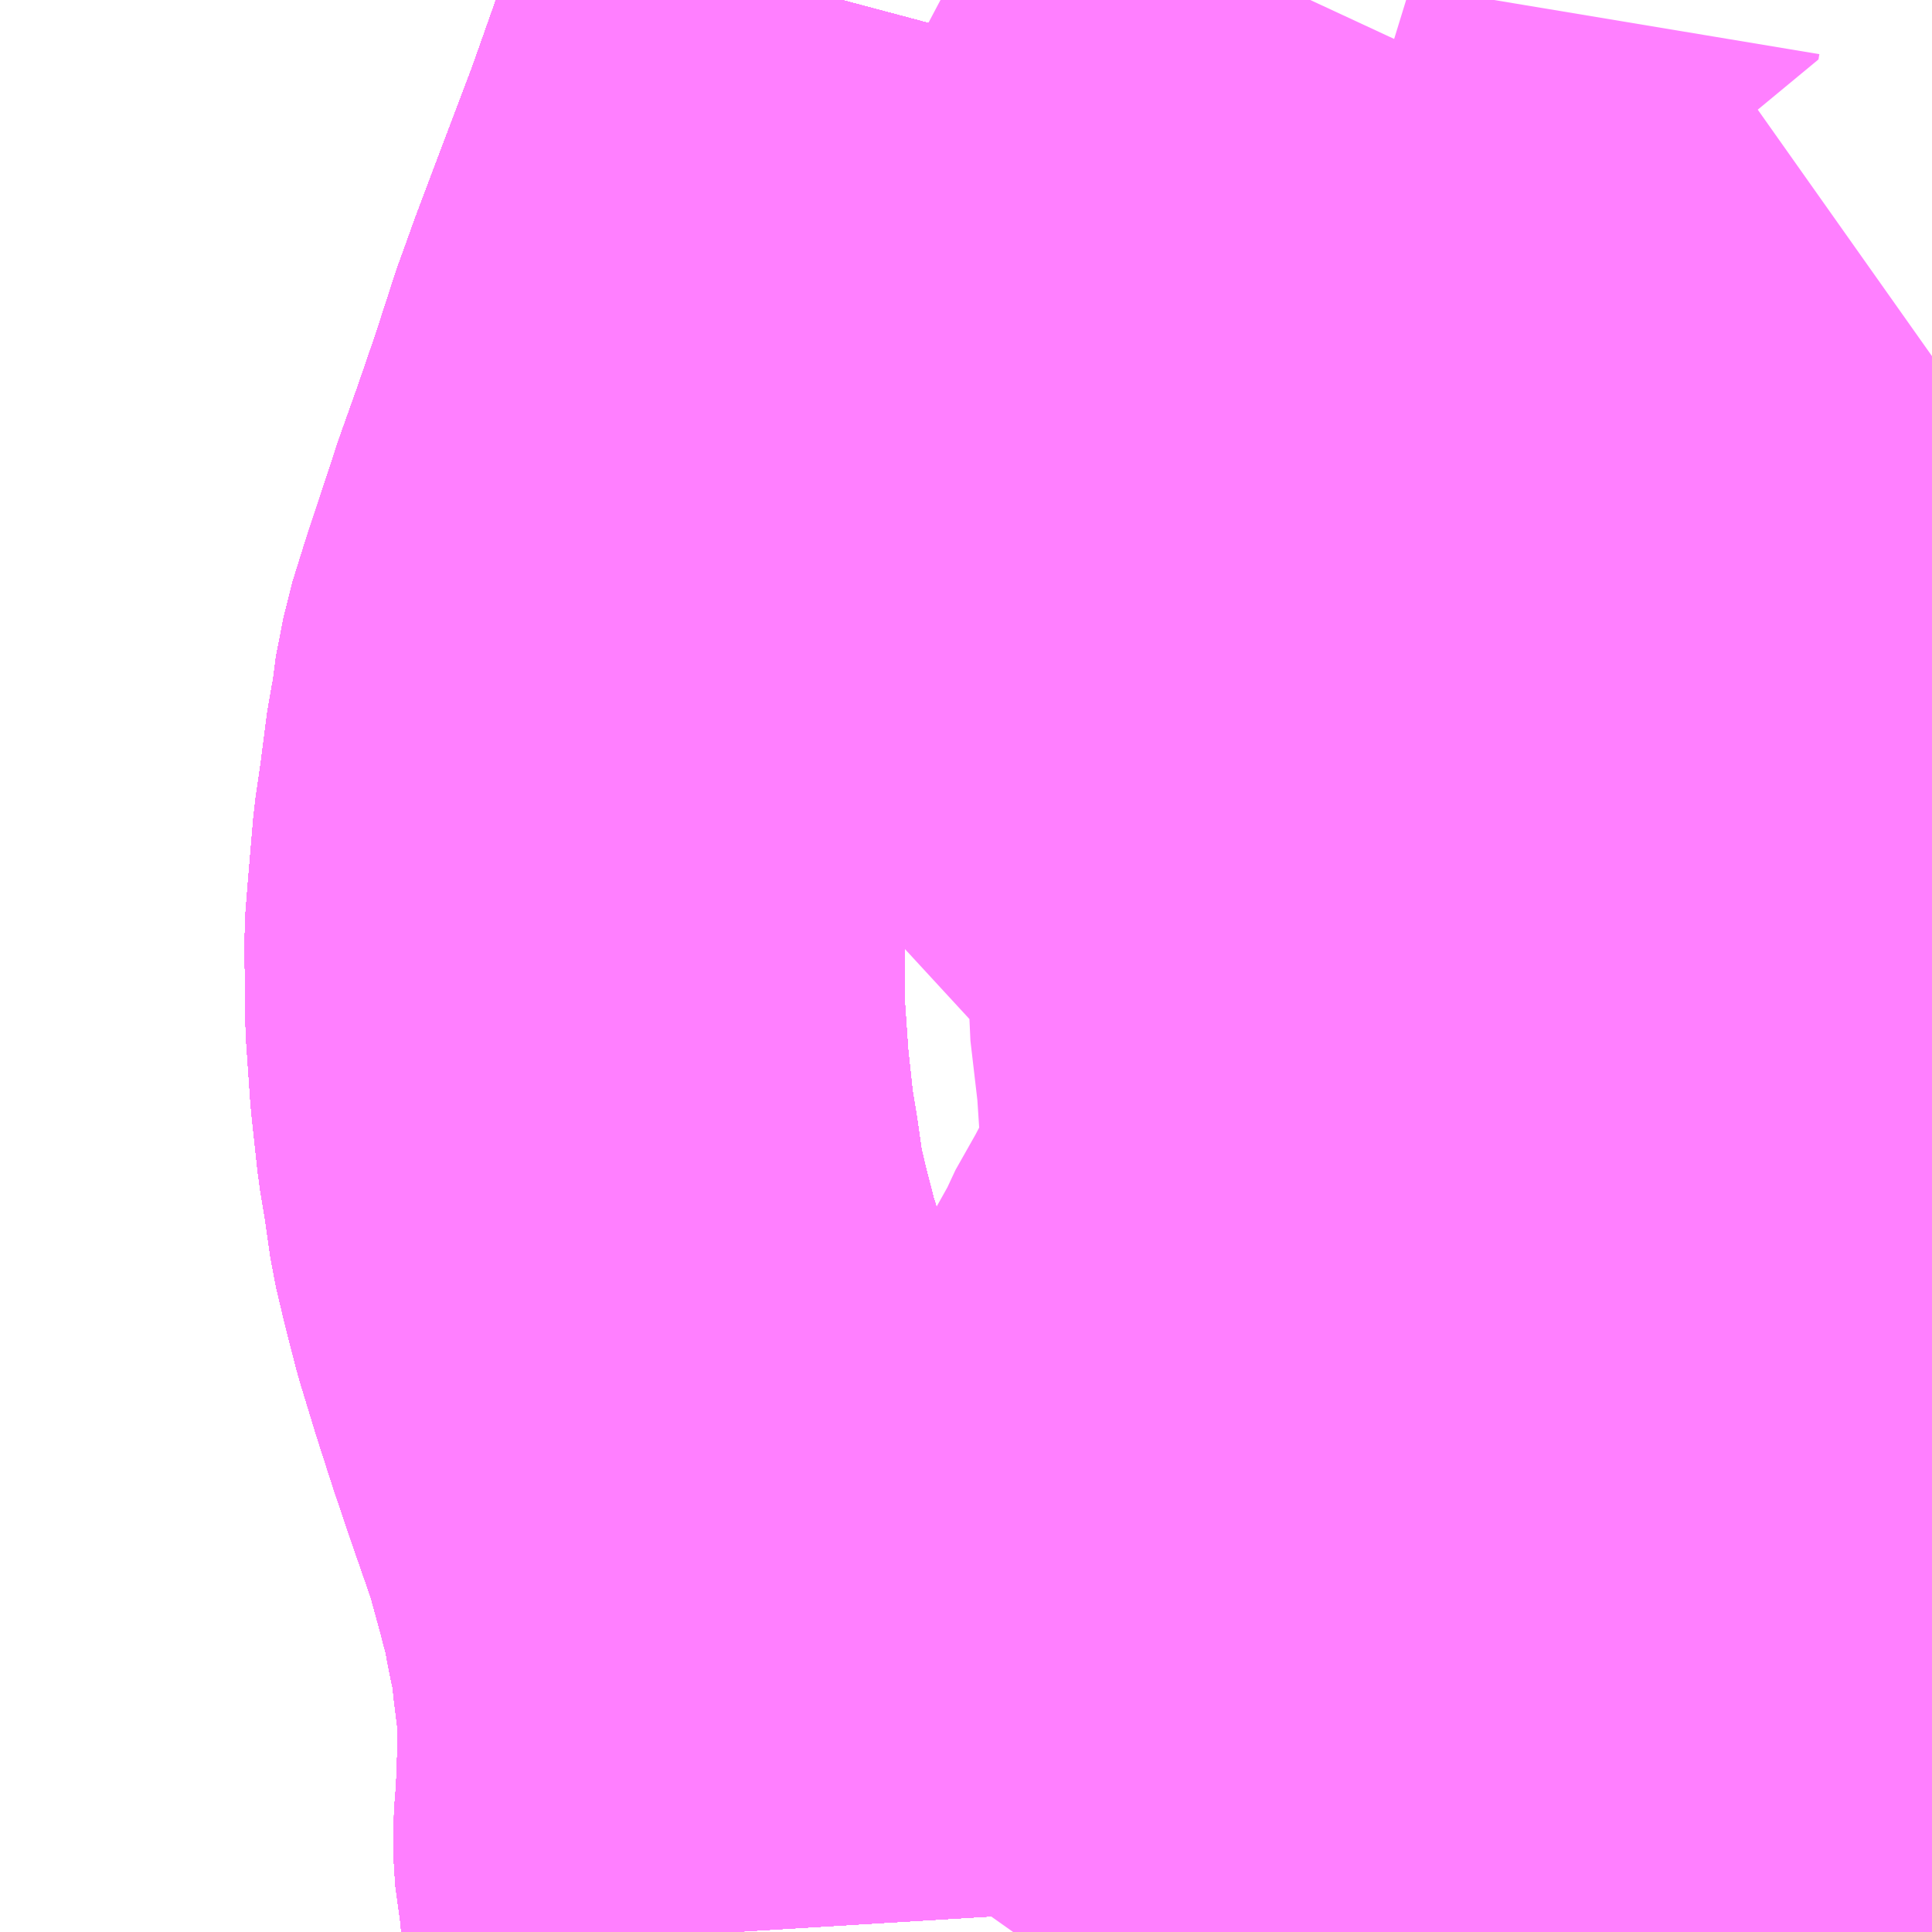 <?xml version="1.0" encoding="UTF-8"?>
<svg  xmlns="http://www.w3.org/2000/svg" xmlns:xlink="http://www.w3.org/1999/xlink" xmlns:go="http://purl.org/svgmap/profile" property="N07_001,N07_002,N07_003,N07_004,N07_005,N07_006,N07_007" viewBox="13790.039 -3572.754 2.197 2.197" go:dataArea="13790.0390625 -3572.75390625 2.197265625 2.197265625" >
<globalCoordinateSystem srsName="http://purl.org/crs/84" transform="matrix(100.0,0.0,0.0,-100.0,0.0,0.0)" />
<defs>
 <g id="p0" >
  <circle cx="0.0" cy="0.0" r="3" stroke="green" stroke-width="0.75" vector-effect="non-scaling-stroke" />
 </g>
</defs>
<g fill="none" fill-rule="evenodd" stroke="#FF00FF" stroke-width="0.75" opacity="0.5" vector-effect="non-scaling-stroke" stroke-linejoin="bevel" >
<path content="1,JRバス関東（株）,プレミアム中央ドリーム号/中央ドリーム号/プレミアムドリーム号/ドリーム号/レディースドリーム号/プレミアムレディース,9.4,12.0,12.0," xlink:title="1" d="M13790.996,-3572.754L13790.992,-3572.739L13790.97,-3572.669L13790.957,-3572.63L13790.928,-3572.548L13790.889,-3572.445L13790.863,-3572.376L13790.853,-3572.348L13790.845,-3572.326L13790.822,-3572.255L13790.8,-3572.191L13790.779,-3572.132L13790.758,-3572.068L13790.745,-3572.029L13790.73,-3571.981L13790.721,-3571.935L13790.72,-3571.919L13790.715,-3571.896L13790.707,-3571.834L13790.701,-3571.793L13790.695,-3571.722L13790.692,-3571.684L13790.693,-3571.635L13790.693,-3571.599L13790.698,-3571.527L13790.705,-3571.462L13790.711,-3571.426L13790.718,-3571.377L13790.727,-3571.339L13790.739,-3571.292L13790.757,-3571.233L13790.775,-3571.177L13790.794,-3571.121L13790.819,-3571.049L13790.833,-3570.998L13790.839,-3570.975L13790.845,-3570.953L13790.849,-3570.928L13790.857,-3570.894L13790.859,-3570.869L13790.864,-3570.829L13790.866,-3570.804L13790.866,-3570.757L13790.864,-3570.702L13790.861,-3570.665L13790.863,-3570.633L13790.869,-3570.605L13790.869,-3570.599L13790.869,-3570.59L13790.871,-3570.557"/>
<path content="1,JRバス関東（株）,中央ドリーム名古屋号,1.0,1.0,1.0," xlink:title="1" d="M13790.996,-3572.754L13790.992,-3572.739L13790.97,-3572.669L13790.957,-3572.63L13790.928,-3572.548L13790.889,-3572.445L13790.863,-3572.376L13790.853,-3572.348L13790.845,-3572.326L13790.822,-3572.255L13790.8,-3572.191L13790.779,-3572.132L13790.758,-3572.068L13790.745,-3572.029L13790.73,-3571.981L13790.721,-3571.935L13790.72,-3571.919L13790.715,-3571.896L13790.707,-3571.834L13790.701,-3571.793L13790.695,-3571.722L13790.692,-3571.684L13790.693,-3571.635L13790.693,-3571.599L13790.698,-3571.527L13790.705,-3571.462L13790.711,-3571.426L13790.718,-3571.377L13790.727,-3571.339L13790.739,-3571.292L13790.757,-3571.233L13790.775,-3571.177L13790.794,-3571.121L13790.819,-3571.049L13790.833,-3570.998L13790.839,-3570.975L13790.845,-3570.953L13790.849,-3570.928L13790.857,-3570.894L13790.859,-3570.869L13790.864,-3570.829L13790.866,-3570.804L13790.866,-3570.757L13790.864,-3570.702L13790.861,-3570.665L13790.863,-3570.633L13790.869,-3570.605L13790.869,-3570.599L13790.869,-3570.59L13790.871,-3570.557"/>
<path content="1,JRバス関東（株）,中央ライナー,2.5,2.5,2.5," xlink:title="1" d="M13790.996,-3572.754L13790.992,-3572.739L13790.97,-3572.669L13790.957,-3572.63L13790.928,-3572.548L13790.889,-3572.445L13790.863,-3572.376L13790.853,-3572.348L13790.845,-3572.326L13790.822,-3572.255L13790.8,-3572.191L13790.779,-3572.132L13790.758,-3572.068L13790.745,-3572.029L13790.73,-3571.981L13790.721,-3571.935L13790.72,-3571.919L13790.715,-3571.896L13790.707,-3571.834L13790.701,-3571.793L13790.695,-3571.722L13790.692,-3571.684L13790.693,-3571.635L13790.693,-3571.599L13790.698,-3571.527L13790.705,-3571.462L13790.711,-3571.426L13790.718,-3571.377L13790.727,-3571.339L13790.739,-3571.292L13790.757,-3571.233L13790.775,-3571.177L13790.794,-3571.121L13790.819,-3571.049L13790.833,-3570.998L13790.839,-3570.975L13790.845,-3570.953L13790.849,-3570.928L13790.857,-3570.894L13790.859,-3570.869L13790.864,-3570.829L13790.866,-3570.804L13790.866,-3570.757L13790.864,-3570.702L13790.861,-3570.665L13790.863,-3570.633L13790.869,-3570.605L13790.869,-3570.599L13790.869,-3570.59L13790.871,-3570.557"/>
<path content="1,JRバス関東（株）,東海道昼特急号/中央道昼特急号/青春昼特急号/プレミアム昼特急号,7.2,9.0,9.0," xlink:title="1" d="M13790.996,-3572.754L13790.992,-3572.739L13790.97,-3572.669L13790.957,-3572.63L13790.928,-3572.548L13790.889,-3572.445L13790.863,-3572.376L13790.853,-3572.348L13790.845,-3572.326L13790.822,-3572.255L13790.8,-3572.191L13790.779,-3572.132L13790.758,-3572.068L13790.745,-3572.029L13790.73,-3571.981L13790.721,-3571.935L13790.72,-3571.919L13790.715,-3571.896L13790.707,-3571.834L13790.701,-3571.793L13790.695,-3571.722L13790.692,-3571.684L13790.693,-3571.635L13790.693,-3571.599L13790.698,-3571.527L13790.705,-3571.462L13790.711,-3571.426L13790.718,-3571.377L13790.727,-3571.339L13790.739,-3571.292L13790.757,-3571.233L13790.775,-3571.177L13790.794,-3571.121L13790.819,-3571.049L13790.833,-3570.998L13790.839,-3570.975L13790.845,-3570.953L13790.849,-3570.928L13790.857,-3570.894L13790.859,-3570.869L13790.864,-3570.829L13790.866,-3570.804L13790.866,-3570.757L13790.864,-3570.702L13790.861,-3570.665L13790.863,-3570.633L13790.869,-3570.605L13790.869,-3570.599L13790.869,-3570.59L13790.871,-3570.557"/>
<path content="1,JRバス関東（株）,青春中央ドリーム号/青春中央エコドリーム号/青春ドリーム号/青春レディースドリーム号/青春エコドリーム号/超得割青春号,10.0,14.0,14.0," xlink:title="1" d="M13790.996,-3572.754L13790.992,-3572.739L13790.97,-3572.669L13790.957,-3572.63L13790.928,-3572.548L13790.889,-3572.445L13790.863,-3572.376L13790.853,-3572.348L13790.845,-3572.326L13790.822,-3572.255L13790.8,-3572.191L13790.779,-3572.132L13790.758,-3572.068L13790.745,-3572.029L13790.73,-3571.981L13790.721,-3571.935L13790.72,-3571.919L13790.715,-3571.896L13790.707,-3571.834L13790.701,-3571.793L13790.695,-3571.722L13790.692,-3571.684L13790.693,-3571.635L13790.693,-3571.599L13790.698,-3571.527L13790.705,-3571.462L13790.711,-3571.426L13790.718,-3571.377L13790.727,-3571.339L13790.739,-3571.292L13790.757,-3571.233L13790.775,-3571.177L13790.794,-3571.121L13790.819,-3571.049L13790.833,-3570.998L13790.839,-3570.975L13790.845,-3570.953L13790.849,-3570.928L13790.857,-3570.894L13790.859,-3570.869L13790.864,-3570.829L13790.866,-3570.804L13790.866,-3570.757L13790.864,-3570.702L13790.861,-3570.665L13790.863,-3570.633L13790.869,-3570.605L13790.869,-3570.599L13790.869,-3570.59L13790.871,-3570.557"/>
<path content="1,JR東海バス（株）,中央ドリームなごや号,1.0,1.0,1.0," xlink:title="1" d="M13790.871,-3570.557L13790.869,-3570.59L13790.869,-3570.599L13790.869,-3570.605L13790.863,-3570.633L13790.861,-3570.665L13790.864,-3570.702L13790.866,-3570.757L13790.866,-3570.804L13790.864,-3570.829L13790.859,-3570.869L13790.857,-3570.894L13790.849,-3570.928L13790.845,-3570.953L13790.839,-3570.975L13790.833,-3570.998L13790.819,-3571.049L13790.794,-3571.121L13790.775,-3571.177L13790.757,-3571.233L13790.739,-3571.292L13790.727,-3571.339L13790.718,-3571.377L13790.711,-3571.426L13790.705,-3571.462L13790.698,-3571.527L13790.693,-3571.599L13790.693,-3571.635L13790.692,-3571.684L13790.695,-3571.722L13790.701,-3571.793L13790.707,-3571.834L13790.715,-3571.896L13790.72,-3571.919L13790.721,-3571.935L13790.73,-3571.981L13790.745,-3572.029L13790.758,-3572.068L13790.779,-3572.132L13790.8,-3572.191L13790.822,-3572.255L13790.845,-3572.326L13790.853,-3572.348L13790.863,-3572.376L13790.889,-3572.445L13790.928,-3572.548L13790.957,-3572.63L13790.97,-3572.669L13790.992,-3572.739L13790.996,-3572.754"/>
<path content="1,JR東海バス（株）,名古屋ライナー甲府線,3.0,3.0,3.0," xlink:title="1" d="M13790.871,-3570.557L13790.869,-3570.59L13790.869,-3570.599L13790.869,-3570.605L13790.863,-3570.633L13790.861,-3570.665L13790.864,-3570.702L13790.866,-3570.757L13790.866,-3570.804L13790.864,-3570.829L13790.859,-3570.869L13790.857,-3570.894L13790.849,-3570.928L13790.845,-3570.953L13790.839,-3570.975L13790.833,-3570.998L13790.819,-3571.049L13790.794,-3571.121L13790.775,-3571.177L13790.757,-3571.233L13790.739,-3571.292L13790.727,-3571.339L13790.718,-3571.377L13790.711,-3571.426L13790.705,-3571.462L13790.698,-3571.527L13790.693,-3571.599L13790.693,-3571.635L13790.692,-3571.684L13790.695,-3571.722L13790.701,-3571.793L13790.707,-3571.834L13790.715,-3571.896L13790.72,-3571.919L13790.721,-3571.935L13790.73,-3571.981L13790.745,-3572.029L13790.758,-3572.068L13790.779,-3572.132L13790.8,-3572.191L13790.822,-3572.255L13790.845,-3572.326L13790.853,-3572.348L13790.863,-3572.376L13790.889,-3572.445L13790.928,-3572.548L13790.957,-3572.63L13790.97,-3572.669L13790.992,-3572.739L13790.996,-3572.754"/>
<path content="1,ロウズ観光（株）,岡山・倉敷～東京,1.0,1.0,1.0," xlink:title="1" d="M13790.871,-3570.557L13790.869,-3570.59L13790.869,-3570.599L13790.869,-3570.605L13790.863,-3570.633L13790.861,-3570.665L13790.864,-3570.702L13790.866,-3570.757L13790.866,-3570.804L13790.864,-3570.829L13790.859,-3570.869L13790.857,-3570.894L13790.849,-3570.928L13790.845,-3570.953L13790.839,-3570.975L13790.833,-3570.998L13790.819,-3571.049L13790.794,-3571.121L13790.775,-3571.177L13790.757,-3571.233L13790.739,-3571.292L13790.727,-3571.339L13790.718,-3571.377L13790.711,-3571.426L13790.705,-3571.462L13790.698,-3571.527L13790.693,-3571.599L13790.693,-3571.635L13790.692,-3571.684L13790.695,-3571.722L13790.701,-3571.793L13790.707,-3571.834L13790.715,-3571.896L13790.72,-3571.919L13790.721,-3571.935L13790.73,-3571.981L13790.745,-3572.029L13790.758,-3572.068L13790.779,-3572.132L13790.8,-3572.191L13790.822,-3572.255L13790.845,-3572.326L13790.853,-3572.348L13790.863,-3572.376L13790.889,-3572.445L13790.928,-3572.548L13790.957,-3572.63L13790.97,-3572.669L13790.992,-3572.739L13790.996,-3572.754"/>
<path content="1,三交伊勢志摩交通（株）,鳥羽・伊勢～東京・大宮,2.0,2.0,2.0," xlink:title="1" d="M13790.871,-3570.557L13790.869,-3570.59L13790.869,-3570.599L13790.869,-3570.605L13790.863,-3570.633L13790.861,-3570.665L13790.864,-3570.702L13790.866,-3570.757L13790.866,-3570.804L13790.864,-3570.829L13790.859,-3570.869L13790.857,-3570.894L13790.849,-3570.928L13790.845,-3570.953L13790.839,-3570.975L13790.833,-3570.998L13790.819,-3571.049L13790.794,-3571.121L13790.775,-3571.177L13790.757,-3571.233L13790.739,-3571.292L13790.727,-3571.339L13790.718,-3571.377L13790.711,-3571.426L13790.705,-3571.462L13790.698,-3571.527L13790.693,-3571.599L13790.693,-3571.635L13790.692,-3571.684L13790.695,-3571.722L13790.701,-3571.793L13790.707,-3571.834L13790.715,-3571.896L13790.72,-3571.919L13790.721,-3571.935L13790.73,-3571.981L13790.745,-3572.029L13790.758,-3572.068L13790.779,-3572.132L13790.8,-3572.191L13790.822,-3572.255L13790.845,-3572.326L13790.853,-3572.348L13790.863,-3572.376L13790.889,-3572.445L13790.928,-3572.548L13790.957,-3572.63L13790.97,-3572.669L13790.992,-3572.739L13790.996,-3572.754"/>
<path content="1,三重交通（株）,鳥羽・伊勢～東京・大宮,2.0,2.0,2.0," xlink:title="1" d="M13790.871,-3570.557L13790.869,-3570.59L13790.869,-3570.599L13790.869,-3570.605L13790.863,-3570.633L13790.861,-3570.665L13790.864,-3570.702L13790.866,-3570.757L13790.866,-3570.804L13790.864,-3570.829L13790.859,-3570.869L13790.857,-3570.894L13790.849,-3570.928L13790.845,-3570.953L13790.839,-3570.975L13790.833,-3570.998L13790.819,-3571.049L13790.794,-3571.121L13790.775,-3571.177L13790.757,-3571.233L13790.739,-3571.292L13790.727,-3571.339L13790.718,-3571.377L13790.711,-3571.426L13790.705,-3571.462L13790.698,-3571.527L13790.693,-3571.599L13790.693,-3571.635L13790.692,-3571.684L13790.695,-3571.722L13790.701,-3571.793L13790.707,-3571.834L13790.715,-3571.896L13790.72,-3571.919L13790.721,-3571.935L13790.73,-3571.981L13790.745,-3572.029L13790.758,-3572.068L13790.779,-3572.132L13790.8,-3572.191L13790.822,-3572.255L13790.845,-3572.326L13790.853,-3572.348L13790.863,-3572.376L13790.889,-3572.445L13790.928,-3572.548L13790.957,-3572.63L13790.97,-3572.669L13790.992,-3572.739L13790.996,-3572.754"/>
<path content="1,下津井電鉄（株）,岡山～東京線,1.0,1.0,1.0," xlink:title="1" d="M13790.871,-3570.557L13790.869,-3570.59L13790.869,-3570.599L13790.869,-3570.605L13790.863,-3570.633L13790.861,-3570.665L13790.864,-3570.702L13790.866,-3570.757L13790.866,-3570.804L13790.864,-3570.829L13790.859,-3570.869L13790.857,-3570.894L13790.849,-3570.928L13790.845,-3570.953L13790.839,-3570.975L13790.833,-3570.998L13790.819,-3571.049L13790.794,-3571.121L13790.775,-3571.177L13790.757,-3571.233L13790.739,-3571.292L13790.727,-3571.339L13790.718,-3571.377L13790.711,-3571.426L13790.705,-3571.462L13790.698,-3571.527L13790.693,-3571.599L13790.693,-3571.635L13790.692,-3571.684L13790.695,-3571.722L13790.701,-3571.793L13790.707,-3571.834L13790.715,-3571.896L13790.72,-3571.919L13790.721,-3571.935L13790.73,-3571.981L13790.745,-3572.029L13790.758,-3572.068L13790.779,-3572.132L13790.8,-3572.191L13790.822,-3572.255L13790.845,-3572.326L13790.853,-3572.348L13790.863,-3572.376L13790.889,-3572.445L13790.928,-3572.548L13790.957,-3572.63L13790.97,-3572.669L13790.992,-3572.739L13790.996,-3572.754"/>
<path content="1,両備ホールディングス（株）,マスカット　倉敷～新宿線,1.0,1.0,1.0," xlink:title="1" d="M13790.871,-3570.557L13790.869,-3570.59L13790.869,-3570.599L13790.869,-3570.605L13790.863,-3570.633L13790.861,-3570.665L13790.864,-3570.702L13790.866,-3570.757L13790.866,-3570.804L13790.864,-3570.829L13790.859,-3570.869L13790.857,-3570.894L13790.849,-3570.928L13790.845,-3570.953L13790.839,-3570.975L13790.833,-3570.998L13790.819,-3571.049L13790.794,-3571.121L13790.775,-3571.177L13790.757,-3571.233L13790.739,-3571.292L13790.727,-3571.339L13790.718,-3571.377L13790.711,-3571.426L13790.705,-3571.462L13790.698,-3571.527L13790.693,-3571.599L13790.693,-3571.635L13790.692,-3571.684L13790.695,-3571.722L13790.701,-3571.793L13790.707,-3571.834L13790.715,-3571.896L13790.72,-3571.919L13790.721,-3571.935L13790.73,-3571.981L13790.745,-3572.029L13790.758,-3572.068L13790.779,-3572.132L13790.8,-3572.191L13790.822,-3572.255L13790.845,-3572.326L13790.853,-3572.348L13790.863,-3572.376L13790.889,-3572.445L13790.928,-3572.548L13790.957,-3572.63L13790.97,-3572.669L13790.992,-3572.739L13790.996,-3572.754"/>
<path content="1,中国JRバス（株）,津和野・益田・浜田・三次～東京　いわみエクスプレス,1.0,1.0,1.0," xlink:title="1" d="M13790.871,-3570.557L13790.869,-3570.59L13790.869,-3570.599L13790.869,-3570.605L13790.863,-3570.633L13790.861,-3570.665L13790.864,-3570.702L13790.866,-3570.757L13790.866,-3570.804L13790.864,-3570.829L13790.859,-3570.869L13790.857,-3570.894L13790.849,-3570.928L13790.845,-3570.953L13790.839,-3570.975L13790.833,-3570.998L13790.819,-3571.049L13790.794,-3571.121L13790.775,-3571.177L13790.757,-3571.233L13790.739,-3571.292L13790.727,-3571.339L13790.718,-3571.377L13790.711,-3571.426L13790.705,-3571.462L13790.698,-3571.527L13790.693,-3571.599L13790.693,-3571.635L13790.692,-3571.684L13790.695,-3571.722L13790.701,-3571.793L13790.707,-3571.834L13790.715,-3571.896L13790.72,-3571.919L13790.721,-3571.935L13790.73,-3571.981L13790.745,-3572.029L13790.758,-3572.068L13790.779,-3572.132L13790.8,-3572.191L13790.822,-3572.255L13790.845,-3572.326L13790.853,-3572.348L13790.863,-3572.376L13790.889,-3572.445L13790.928,-3572.548L13790.957,-3572.63L13790.97,-3572.669L13790.992,-3572.739L13790.996,-3572.754"/>
<path content="1,京王バス南（株）,新宿・渋谷～大阪（阪急梅田）線,1.0,1.0,1.0," xlink:title="1" d="M13790.871,-3570.557L13790.869,-3570.59L13790.869,-3570.599L13790.869,-3570.605L13790.863,-3570.633L13790.861,-3570.665L13790.864,-3570.702L13790.866,-3570.757L13790.866,-3570.804L13790.864,-3570.829L13790.859,-3570.869L13790.857,-3570.894L13790.849,-3570.928L13790.845,-3570.953L13790.839,-3570.975L13790.833,-3570.998L13790.819,-3571.049L13790.794,-3571.121L13790.775,-3571.177L13790.757,-3571.233L13790.739,-3571.292L13790.727,-3571.339L13790.718,-3571.377L13790.711,-3571.426L13790.705,-3571.462L13790.698,-3571.527L13790.693,-3571.599L13790.693,-3571.635L13790.692,-3571.684L13790.695,-3571.722L13790.701,-3571.793L13790.707,-3571.834L13790.715,-3571.896L13790.72,-3571.919L13790.721,-3571.935L13790.73,-3571.981L13790.745,-3572.029L13790.758,-3572.068L13790.779,-3572.132L13790.8,-3572.191L13790.822,-3572.255L13790.845,-3572.326L13790.853,-3572.348L13790.863,-3572.376L13790.889,-3572.445L13790.928,-3572.548L13790.957,-3572.63L13790.97,-3572.669L13790.992,-3572.739L13790.996,-3572.754"/>
<path content="1,京王バス南（株）,新宿～伊那・飯田線,9.0,9.0,9.0," xlink:title="1" d="M13790.996,-3572.754L13790.992,-3572.739L13790.97,-3572.669L13790.957,-3572.63L13790.928,-3572.548L13790.889,-3572.445L13790.863,-3572.376L13790.853,-3572.348L13790.845,-3572.326L13790.822,-3572.255L13790.8,-3572.191L13790.779,-3572.132L13790.758,-3572.068L13790.745,-3572.029L13790.73,-3571.981L13790.721,-3571.935L13790.72,-3571.919L13790.715,-3571.896L13790.707,-3571.834L13790.701,-3571.793L13790.695,-3571.722L13790.692,-3571.684L13790.693,-3571.635L13790.693,-3571.599L13790.698,-3571.527L13790.705,-3571.462L13790.711,-3571.426L13790.718,-3571.377L13790.727,-3571.339L13790.739,-3571.292L13790.757,-3571.233L13790.775,-3571.177L13790.794,-3571.121L13790.819,-3571.049L13790.833,-3570.998L13790.839,-3570.975L13790.845,-3570.953L13790.849,-3570.928L13790.857,-3570.894L13790.859,-3570.869L13790.864,-3570.829L13790.866,-3570.804L13790.866,-3570.757L13790.864,-3570.702L13790.861,-3570.665L13790.863,-3570.633L13790.869,-3570.605L13790.869,-3570.599L13790.869,-3570.59L13790.871,-3570.557"/>
<path content="1,京王バス南（株）,新宿～名古屋線,2.0,2.0,2.0," xlink:title="1" d="M13790.871,-3570.557L13790.869,-3570.59L13790.869,-3570.599L13790.869,-3570.605L13790.863,-3570.633L13790.861,-3570.665L13790.864,-3570.702L13790.866,-3570.757L13790.866,-3570.804L13790.864,-3570.829L13790.859,-3570.869L13790.857,-3570.894L13790.849,-3570.928L13790.845,-3570.953L13790.839,-3570.975L13790.833,-3570.998L13790.819,-3571.049L13790.794,-3571.121L13790.775,-3571.177L13790.757,-3571.233L13790.739,-3571.292L13790.727,-3571.339L13790.718,-3571.377L13790.711,-3571.426L13790.705,-3571.462L13790.698,-3571.527L13790.693,-3571.599L13790.693,-3571.635L13790.692,-3571.684L13790.695,-3571.722L13790.701,-3571.793L13790.707,-3571.834L13790.715,-3571.896L13790.72,-3571.919L13790.721,-3571.935L13790.73,-3571.981L13790.745,-3572.029L13790.758,-3572.068L13790.779,-3572.132L13790.8,-3572.191L13790.822,-3572.255L13790.845,-3572.326L13790.853,-3572.348L13790.863,-3572.376L13790.889,-3572.445L13790.928,-3572.548L13790.957,-3572.63L13790.97,-3572.669L13790.992,-3572.739L13790.996,-3572.754"/>
<path content="1,伊予鉄道（株）,オレンジライナーえひめ　八幡浜・松山⇔東京,1.0,1.0,1.0," xlink:title="1" d="M13790.871,-3570.557L13790.869,-3570.59L13790.869,-3570.599L13790.869,-3570.605L13790.863,-3570.633L13790.861,-3570.665L13790.864,-3570.702L13790.866,-3570.757L13790.866,-3570.804L13790.864,-3570.829L13790.859,-3570.869L13790.857,-3570.894L13790.849,-3570.928L13790.845,-3570.953L13790.839,-3570.975L13790.833,-3570.998L13790.819,-3571.049L13790.794,-3571.121L13790.775,-3571.177L13790.757,-3571.233L13790.739,-3571.292L13790.727,-3571.339L13790.718,-3571.377L13790.711,-3571.426L13790.705,-3571.462L13790.698,-3571.527L13790.693,-3571.599L13790.693,-3571.635L13790.692,-3571.684L13790.695,-3571.722L13790.701,-3571.793L13790.707,-3571.834L13790.715,-3571.896L13790.72,-3571.919L13790.721,-3571.935L13790.73,-3571.981L13790.745,-3572.029L13790.758,-3572.068L13790.779,-3572.132L13790.8,-3572.191L13790.822,-3572.255L13790.845,-3572.326L13790.853,-3572.348L13790.863,-3572.376L13790.889,-3572.445L13790.928,-3572.548L13790.957,-3572.63L13790.97,-3572.669L13790.992,-3572.739L13790.996,-3572.754"/>
<path content="1,伊那バス（株）,中部国際空港線,1.0,1.0,1.0," xlink:title="1" d="M13790.871,-3570.557L13790.869,-3570.59L13790.869,-3570.599L13790.869,-3570.605L13790.863,-3570.633L13790.861,-3570.665L13790.864,-3570.702L13790.866,-3570.757L13790.866,-3570.804L13790.864,-3570.829L13790.859,-3570.869L13790.857,-3570.894L13790.849,-3570.928L13790.845,-3570.953L13790.839,-3570.975L13790.833,-3570.998L13790.819,-3571.049L13790.794,-3571.121L13790.775,-3571.177L13790.757,-3571.233L13790.739,-3571.292L13790.727,-3571.339L13790.718,-3571.377L13790.711,-3571.426L13790.705,-3571.462L13790.698,-3571.527L13790.693,-3571.599L13790.693,-3571.635L13790.692,-3571.684L13790.695,-3571.722L13790.701,-3571.793L13790.707,-3571.834L13790.715,-3571.896L13790.72,-3571.919L13790.721,-3571.935L13790.73,-3571.981L13790.745,-3572.029L13790.758,-3572.068L13790.779,-3572.132L13790.8,-3572.191L13790.822,-3572.255L13790.845,-3572.326L13790.853,-3572.348L13790.863,-3572.376L13790.889,-3572.445L13790.928,-3572.548L13790.957,-3572.63L13790.97,-3572.669L13790.992,-3572.739L13790.996,-3572.754"/>
<path content="1,伊那バス（株）,京都・大阪線,2.0,2.0,2.0," xlink:title="1" d="M13790.871,-3570.557L13790.869,-3570.59L13790.869,-3570.599L13790.869,-3570.605L13790.863,-3570.633L13790.861,-3570.665L13790.864,-3570.702L13790.866,-3570.757L13790.866,-3570.804L13790.864,-3570.829L13790.859,-3570.869L13790.857,-3570.894L13790.849,-3570.928L13790.845,-3570.953L13790.839,-3570.975L13790.833,-3570.998L13790.819,-3571.049L13790.794,-3571.121L13790.775,-3571.177L13790.757,-3571.233L13790.739,-3571.292L13790.727,-3571.339L13790.718,-3571.377L13790.711,-3571.426L13790.705,-3571.462L13790.698,-3571.527L13790.693,-3571.599L13790.693,-3571.635L13790.692,-3571.684L13790.695,-3571.722L13790.701,-3571.793L13790.707,-3571.834L13790.715,-3571.896L13790.72,-3571.919L13790.721,-3571.935L13790.73,-3571.981L13790.745,-3572.029L13790.758,-3572.068L13790.779,-3572.132L13790.8,-3572.191L13790.822,-3572.255L13790.845,-3572.326L13790.853,-3572.348L13790.863,-3572.376L13790.889,-3572.445L13790.928,-3572.548L13790.957,-3572.63L13790.97,-3572.669L13790.992,-3572.739L13790.996,-3572.754"/>
<path content="1,伊那バス（株）,名古屋線,13.0,13.0,13.0," xlink:title="1" d="M13790.871,-3570.557L13790.869,-3570.59L13790.869,-3570.599L13790.869,-3570.605L13790.863,-3570.633L13790.861,-3570.665L13790.864,-3570.702L13790.866,-3570.757L13790.866,-3570.804L13790.864,-3570.829L13790.859,-3570.869L13790.857,-3570.894L13790.849,-3570.928L13790.845,-3570.953L13790.839,-3570.975L13790.833,-3570.998L13790.819,-3571.049L13790.794,-3571.121L13790.775,-3571.177L13790.757,-3571.233L13790.739,-3571.292L13790.727,-3571.339L13790.718,-3571.377L13790.711,-3571.426L13790.705,-3571.462L13790.698,-3571.527L13790.693,-3571.599L13790.693,-3571.635L13790.692,-3571.684L13790.695,-3571.722L13790.701,-3571.793L13790.707,-3571.834L13790.715,-3571.896L13790.72,-3571.919L13790.721,-3571.935L13790.73,-3571.981L13790.745,-3572.029L13790.758,-3572.068L13790.779,-3572.132L13790.8,-3572.191L13790.822,-3572.255L13790.845,-3572.326L13790.853,-3572.348L13790.863,-3572.376L13790.889,-3572.445L13790.928,-3572.548L13790.957,-3572.63L13790.97,-3572.669L13790.992,-3572.739L13790.996,-3572.754"/>
<path content="1,伊那バス（株）,横浜線,17.0,17.0,17.0," xlink:title="1" d="M13790.996,-3572.754L13790.992,-3572.739L13790.97,-3572.669L13790.957,-3572.63L13790.928,-3572.548L13790.889,-3572.445L13790.863,-3572.376L13790.853,-3572.348L13790.845,-3572.326L13790.822,-3572.255L13790.8,-3572.191L13790.779,-3572.132L13790.758,-3572.068L13790.745,-3572.029L13790.73,-3571.981L13790.721,-3571.935L13790.72,-3571.919L13790.715,-3571.896L13790.707,-3571.834L13790.701,-3571.793L13790.695,-3571.722L13790.692,-3571.684L13790.693,-3571.635L13790.693,-3571.599L13790.698,-3571.527L13790.705,-3571.462L13790.711,-3571.426L13790.718,-3571.377L13790.727,-3571.339L13790.739,-3571.292L13790.757,-3571.233L13790.775,-3571.177L13790.794,-3571.121L13790.819,-3571.049L13790.833,-3570.998L13790.839,-3570.975L13790.845,-3570.953L13790.849,-3570.928L13790.857,-3570.894L13790.859,-3570.869L13790.864,-3570.829L13790.866,-3570.804L13790.866,-3570.757L13790.864,-3570.702L13790.861,-3570.665L13790.863,-3570.633L13790.869,-3570.605L13790.869,-3570.599L13790.869,-3570.59L13790.871,-3570.557"/>
<path content="1,伊那バス（株）,飯田線,2.0,2.0,2.0," xlink:title="1" d="M13790.996,-3572.754L13790.992,-3572.739L13790.97,-3572.669L13790.957,-3572.63L13790.928,-3572.548L13790.889,-3572.445L13790.863,-3572.376L13790.853,-3572.348L13790.845,-3572.326L13790.822,-3572.255L13790.8,-3572.191L13790.779,-3572.132L13790.758,-3572.068L13790.745,-3572.029L13790.73,-3571.981L13790.721,-3571.935L13790.72,-3571.919L13790.715,-3571.896L13790.707,-3571.834L13790.701,-3571.793L13790.695,-3571.722L13790.692,-3571.684L13790.693,-3571.635L13790.693,-3571.599L13790.698,-3571.527L13790.705,-3571.462L13790.711,-3571.426L13790.718,-3571.377L13790.727,-3571.339L13790.739,-3571.292L13790.757,-3571.233L13790.775,-3571.177L13790.794,-3571.121L13790.819,-3571.049L13790.833,-3570.998L13790.839,-3570.975L13790.845,-3570.953L13790.849,-3570.928L13790.857,-3570.894L13790.859,-3570.869L13790.864,-3570.829L13790.866,-3570.804L13790.866,-3570.757L13790.864,-3570.702L13790.861,-3570.665L13790.863,-3570.633L13790.869,-3570.605L13790.869,-3570.599L13790.869,-3570.59L13790.871,-3570.557"/>
<path content="1,信南交通（株）,名古屋線_03_on,8.0,8.0,8.0," xlink:title="1" d="M13790.871,-3570.557L13790.869,-3570.59L13790.869,-3570.599L13790.869,-3570.605L13790.863,-3570.633L13790.861,-3570.665L13790.864,-3570.702L13790.866,-3570.757L13790.866,-3570.804L13790.864,-3570.829L13790.859,-3570.869L13790.857,-3570.894L13790.849,-3570.928L13790.845,-3570.953L13790.839,-3570.975L13790.833,-3570.998L13790.819,-3571.049L13790.794,-3571.121L13790.775,-3571.177L13790.757,-3571.233L13790.739,-3571.292L13790.727,-3571.339L13790.718,-3571.377L13790.711,-3571.426L13790.705,-3571.462L13790.698,-3571.527L13790.693,-3571.599L13790.693,-3571.635L13790.692,-3571.684L13790.695,-3571.722L13790.701,-3571.793L13790.707,-3571.834L13790.715,-3571.896L13790.72,-3571.919L13790.721,-3571.935L13790.73,-3571.981L13790.745,-3572.029L13790.758,-3572.068L13790.779,-3572.132L13790.8,-3572.191L13790.822,-3572.255L13790.845,-3572.326L13790.853,-3572.348L13790.863,-3572.376L13790.889,-3572.445L13790.928,-3572.548L13790.957,-3572.63L13790.97,-3572.669L13790.992,-3572.739L13790.996,-3572.754"/>
<path content="1,信南交通（株）,大阪線,2.0,2.0,2.0," xlink:title="1" d="M13790.871,-3570.557L13790.869,-3570.59L13790.869,-3570.599L13790.869,-3570.605L13790.863,-3570.633L13790.861,-3570.665L13790.864,-3570.702L13790.866,-3570.757L13790.866,-3570.804L13790.864,-3570.829L13790.859,-3570.869L13790.857,-3570.894L13790.849,-3570.928L13790.845,-3570.953L13790.839,-3570.975L13790.833,-3570.998L13790.819,-3571.049L13790.794,-3571.121L13790.775,-3571.177L13790.757,-3571.233L13790.739,-3571.292L13790.727,-3571.339L13790.718,-3571.377L13790.711,-3571.426L13790.705,-3571.462L13790.698,-3571.527L13790.693,-3571.599L13790.693,-3571.635L13790.692,-3571.684L13790.695,-3571.722L13790.701,-3571.793L13790.707,-3571.834L13790.715,-3571.896L13790.72,-3571.919L13790.721,-3571.935L13790.73,-3571.981L13790.745,-3572.029L13790.758,-3572.068L13790.779,-3572.132L13790.8,-3572.191L13790.822,-3572.255L13790.845,-3572.326L13790.853,-3572.348L13790.863,-3572.376L13790.889,-3572.445L13790.928,-3572.548L13790.957,-3572.63L13790.97,-3572.669L13790.992,-3572.739L13790.996,-3572.754"/>
<path content="1,信南交通（株）,新宿線_01_on,5.5,5.5,5.5," xlink:title="1" d="M13790.996,-3572.754L13790.992,-3572.739L13790.97,-3572.669L13790.957,-3572.63L13790.928,-3572.548L13790.889,-3572.445L13790.863,-3572.376L13790.853,-3572.348L13790.845,-3572.326L13790.822,-3572.255L13790.8,-3572.191L13790.779,-3572.132L13790.758,-3572.068L13790.745,-3572.029L13790.73,-3571.981L13790.721,-3571.935L13790.72,-3571.919L13790.715,-3571.896L13790.707,-3571.834L13790.701,-3571.793L13790.695,-3571.722L13790.692,-3571.684L13790.693,-3571.635L13790.693,-3571.599L13790.698,-3571.527L13790.705,-3571.462L13790.711,-3571.426L13790.718,-3571.377L13790.727,-3571.339L13790.739,-3571.292L13790.757,-3571.233L13790.775,-3571.177L13790.794,-3571.121L13790.819,-3571.049L13790.833,-3570.998L13790.839,-3570.975L13790.845,-3570.953L13790.849,-3570.928L13790.857,-3570.894L13790.859,-3570.869L13790.864,-3570.829L13790.866,-3570.804L13790.866,-3570.757L13790.864,-3570.702L13790.861,-3570.665L13790.863,-3570.633L13790.869,-3570.605L13790.869,-3570.599L13790.869,-3570.59L13790.871,-3570.557"/>
<path content="1,信南交通（株）,横浜線,2.0,2.0,2.0," xlink:title="1" d="M13790.996,-3572.754L13790.992,-3572.739L13790.97,-3572.669L13790.957,-3572.63L13790.928,-3572.548L13790.889,-3572.445L13790.863,-3572.376L13790.853,-3572.348L13790.845,-3572.326L13790.822,-3572.255L13790.8,-3572.191L13790.779,-3572.132L13790.758,-3572.068L13790.745,-3572.029L13790.73,-3571.981L13790.721,-3571.935L13790.72,-3571.919L13790.715,-3571.896L13790.707,-3571.834L13790.701,-3571.793L13790.695,-3571.722L13790.692,-3571.684L13790.693,-3571.635L13790.693,-3571.599L13790.698,-3571.527L13790.705,-3571.462L13790.711,-3571.426L13790.718,-3571.377L13790.727,-3571.339L13790.739,-3571.292L13790.757,-3571.233L13790.775,-3571.177L13790.794,-3571.121L13790.819,-3571.049L13790.833,-3570.998L13790.839,-3570.975L13790.845,-3570.953L13790.849,-3570.928L13790.857,-3570.894L13790.859,-3570.869L13790.864,-3570.829L13790.866,-3570.804L13790.866,-3570.757L13790.864,-3570.702L13790.861,-3570.665L13790.863,-3570.633L13790.869,-3570.605L13790.869,-3570.599L13790.869,-3570.59L13790.871,-3570.557"/>
<path content="1,信南交通（株）,長野線,9.0,9.0,9.0," xlink:title="1" d="M13790.996,-3572.754L13790.992,-3572.739L13790.97,-3572.669L13790.957,-3572.63L13790.928,-3572.548L13790.889,-3572.445L13790.863,-3572.376L13790.853,-3572.348L13790.845,-3572.326L13790.822,-3572.255L13790.8,-3572.191L13790.779,-3572.132L13790.758,-3572.068L13790.745,-3572.029L13790.73,-3571.981L13790.721,-3571.935L13790.72,-3571.919L13790.715,-3571.896L13790.707,-3571.834L13790.701,-3571.793L13790.695,-3571.722L13790.692,-3571.684L13790.693,-3571.635L13790.693,-3571.599L13790.698,-3571.527L13790.705,-3571.462L13790.711,-3571.426L13790.718,-3571.377L13790.727,-3571.339L13790.739,-3571.292L13790.757,-3571.233L13790.775,-3571.177L13790.794,-3571.121L13790.819,-3571.049L13790.833,-3570.998L13790.839,-3570.975L13790.845,-3570.953L13790.849,-3570.928L13790.857,-3570.894L13790.859,-3570.869L13790.864,-3570.829L13790.866,-3570.804L13790.866,-3570.757L13790.864,-3570.702L13790.861,-3570.665L13790.863,-3570.633L13790.869,-3570.605L13790.869,-3570.599L13790.869,-3570.59L13790.871,-3570.557"/>
<path content="1,千曲バス（株）,軽井沢・佐久・小諸・上田～京都・大阪,1.0,1.0,1.0," xlink:title="1" d="M13790.871,-3570.557L13790.869,-3570.59L13790.869,-3570.599L13790.869,-3570.605L13790.863,-3570.633L13790.861,-3570.665L13790.864,-3570.702L13790.866,-3570.757L13790.866,-3570.804L13790.864,-3570.829L13790.859,-3570.869L13790.857,-3570.894L13790.849,-3570.928L13790.845,-3570.953L13790.839,-3570.975L13790.833,-3570.998L13790.819,-3571.049L13790.794,-3571.121L13790.775,-3571.177L13790.757,-3571.233L13790.739,-3571.292L13790.727,-3571.339L13790.718,-3571.377L13790.711,-3571.426L13790.705,-3571.462L13790.698,-3571.527L13790.693,-3571.599L13790.693,-3571.635L13790.692,-3571.684L13790.695,-3571.722L13790.701,-3571.793L13790.707,-3571.834L13790.715,-3571.896L13790.72,-3571.919L13790.721,-3571.935L13790.73,-3571.981L13790.745,-3572.029L13790.758,-3572.068L13790.779,-3572.132L13790.8,-3572.191L13790.822,-3572.255L13790.845,-3572.326L13790.853,-3572.348L13790.863,-3572.376L13790.889,-3572.445L13790.928,-3572.548L13790.957,-3572.63L13790.97,-3572.669L13790.992,-3572.739L13790.996,-3572.754"/>
<path content="1,南海バス（株）,大阪（なんば）・京都⇔長野・湯田中（志賀）,1.0,1.0,1.0," xlink:title="1" d="M13790.871,-3570.557L13790.869,-3570.59L13790.869,-3570.599L13790.869,-3570.605L13790.863,-3570.633L13790.861,-3570.665L13790.864,-3570.702L13790.866,-3570.757L13790.866,-3570.804L13790.864,-3570.829L13790.859,-3570.869L13790.857,-3570.894L13790.849,-3570.928L13790.845,-3570.953L13790.839,-3570.975L13790.833,-3570.998L13790.819,-3571.049L13790.794,-3571.121L13790.775,-3571.177L13790.757,-3571.233L13790.739,-3571.292L13790.727,-3571.339L13790.718,-3571.377L13790.711,-3571.426L13790.705,-3571.462L13790.698,-3571.527L13790.693,-3571.599L13790.693,-3571.635L13790.692,-3571.684L13790.695,-3571.722L13790.701,-3571.793L13790.707,-3571.834L13790.715,-3571.896L13790.72,-3571.919L13790.721,-3571.935L13790.73,-3571.981L13790.745,-3572.029L13790.758,-3572.068L13790.779,-3572.132L13790.8,-3572.191L13790.822,-3572.255L13790.845,-3572.326L13790.853,-3572.348L13790.863,-3572.376L13790.889,-3572.445L13790.928,-3572.548L13790.957,-3572.63L13790.97,-3572.669L13790.992,-3572.739L13790.996,-3572.754"/>
<path content="1,名鉄バス（株）,名古屋～伊那,15.0,15.0,15.0," xlink:title="1" d="M13790.871,-3570.557L13790.869,-3570.59L13790.869,-3570.599L13790.869,-3570.605L13790.863,-3570.633L13790.861,-3570.665L13790.864,-3570.702L13790.866,-3570.757L13790.866,-3570.804L13790.864,-3570.829L13790.859,-3570.869L13790.857,-3570.894L13790.849,-3570.928L13790.845,-3570.953L13790.839,-3570.975L13790.833,-3570.998L13790.819,-3571.049L13790.794,-3571.121L13790.775,-3571.177L13790.757,-3571.233L13790.739,-3571.292L13790.727,-3571.339L13790.718,-3571.377L13790.711,-3571.426L13790.705,-3571.462L13790.698,-3571.527L13790.693,-3571.599L13790.693,-3571.635L13790.692,-3571.684L13790.695,-3571.722L13790.701,-3571.793L13790.707,-3571.834L13790.715,-3571.896L13790.72,-3571.919L13790.721,-3571.935L13790.73,-3571.981L13790.745,-3572.029L13790.758,-3572.068L13790.779,-3572.132L13790.8,-3572.191L13790.822,-3572.255L13790.845,-3572.326L13790.853,-3572.348L13790.863,-3572.376L13790.889,-3572.445L13790.928,-3572.548L13790.957,-3572.63L13790.97,-3572.669L13790.992,-3572.739L13790.996,-3572.754"/>
<path content="1,名鉄バス（株）,名古屋～新宿,4.0,4.0,4.0," xlink:title="1" d="M13790.871,-3570.557L13790.869,-3570.59L13790.869,-3570.599L13790.869,-3570.605L13790.863,-3570.633L13790.861,-3570.665L13790.864,-3570.702L13790.866,-3570.757L13790.866,-3570.804L13790.864,-3570.829L13790.859,-3570.869L13790.857,-3570.894L13790.849,-3570.928L13790.845,-3570.953L13790.839,-3570.975L13790.833,-3570.998L13790.819,-3571.049L13790.794,-3571.121L13790.775,-3571.177L13790.757,-3571.233L13790.739,-3571.292L13790.727,-3571.339L13790.718,-3571.377L13790.711,-3571.426L13790.705,-3571.462L13790.698,-3571.527L13790.693,-3571.599L13790.693,-3571.635L13790.692,-3571.684L13790.695,-3571.722L13790.701,-3571.793L13790.707,-3571.834L13790.715,-3571.896L13790.72,-3571.919L13790.721,-3571.935L13790.73,-3571.981L13790.745,-3572.029L13790.758,-3572.068L13790.779,-3572.132L13790.8,-3572.191L13790.822,-3572.255L13790.845,-3572.326L13790.853,-3572.348L13790.863,-3572.376L13790.889,-3572.445L13790.928,-3572.548L13790.957,-3572.63L13790.97,-3572.669L13790.992,-3572.739L13790.996,-3572.754"/>
<path content="1,名鉄バス（株）,名古屋～新潟,2.0,2.0,2.0," xlink:title="1" d="M13790.871,-3570.557L13790.869,-3570.59L13790.869,-3570.599L13790.869,-3570.605L13790.863,-3570.633L13790.861,-3570.665L13790.864,-3570.702L13790.866,-3570.757L13790.866,-3570.804L13790.864,-3570.829L13790.859,-3570.869L13790.857,-3570.894L13790.849,-3570.928L13790.845,-3570.953L13790.839,-3570.975L13790.833,-3570.998L13790.819,-3571.049L13790.794,-3571.121L13790.775,-3571.177L13790.757,-3571.233L13790.739,-3571.292L13790.727,-3571.339L13790.718,-3571.377L13790.711,-3571.426L13790.705,-3571.462L13790.698,-3571.527L13790.693,-3571.599L13790.693,-3571.635L13790.692,-3571.684L13790.695,-3571.722L13790.701,-3571.793L13790.707,-3571.834L13790.715,-3571.896L13790.72,-3571.919L13790.721,-3571.935L13790.73,-3571.981L13790.745,-3572.029L13790.758,-3572.068L13790.779,-3572.132L13790.8,-3572.191L13790.822,-3572.255L13790.845,-3572.326L13790.853,-3572.348L13790.863,-3572.376L13790.889,-3572.445L13790.928,-3572.548L13790.957,-3572.63L13790.97,-3572.669L13790.992,-3572.739L13790.996,-3572.754"/>
<path content="1,名鉄バス（株）,名古屋～松本,6.0,6.0,6.0," xlink:title="1" d="M13790.871,-3570.557L13790.869,-3570.59L13790.869,-3570.599L13790.869,-3570.605L13790.863,-3570.633L13790.861,-3570.665L13790.864,-3570.702L13790.866,-3570.757L13790.866,-3570.804L13790.864,-3570.829L13790.859,-3570.869L13790.857,-3570.894L13790.849,-3570.928L13790.845,-3570.953L13790.839,-3570.975L13790.833,-3570.998L13790.819,-3571.049L13790.794,-3571.121L13790.775,-3571.177L13790.757,-3571.233L13790.739,-3571.292L13790.727,-3571.339L13790.718,-3571.377L13790.711,-3571.426L13790.705,-3571.462L13790.698,-3571.527L13790.693,-3571.599L13790.693,-3571.635L13790.692,-3571.684L13790.695,-3571.722L13790.701,-3571.793L13790.707,-3571.834L13790.715,-3571.896L13790.72,-3571.919L13790.721,-3571.935L13790.73,-3571.981L13790.745,-3572.029L13790.758,-3572.068L13790.779,-3572.132L13790.8,-3572.191L13790.822,-3572.255L13790.845,-3572.326L13790.853,-3572.348L13790.863,-3572.376L13790.889,-3572.445L13790.928,-3572.548L13790.957,-3572.63L13790.97,-3572.669L13790.992,-3572.739L13790.996,-3572.754"/>
<path content="1,名鉄バス（株）,名古屋～長野,4.0,4.0,4.0," xlink:title="1" d="M13790.871,-3570.557L13790.869,-3570.59L13790.869,-3570.599L13790.869,-3570.605L13790.863,-3570.633L13790.861,-3570.665L13790.864,-3570.702L13790.866,-3570.757L13790.866,-3570.804L13790.864,-3570.829L13790.859,-3570.869L13790.857,-3570.894L13790.849,-3570.928L13790.845,-3570.953L13790.839,-3570.975L13790.833,-3570.998L13790.819,-3571.049L13790.794,-3571.121L13790.775,-3571.177L13790.757,-3571.233L13790.739,-3571.292L13790.727,-3571.339L13790.718,-3571.377L13790.711,-3571.426L13790.705,-3571.462L13790.698,-3571.527L13790.693,-3571.599L13790.693,-3571.635L13790.692,-3571.684L13790.695,-3571.722L13790.701,-3571.793L13790.707,-3571.834L13790.715,-3571.896L13790.72,-3571.919L13790.721,-3571.935L13790.73,-3571.981L13790.745,-3572.029L13790.758,-3572.068L13790.779,-3572.132L13790.8,-3572.191L13790.822,-3572.255L13790.845,-3572.326L13790.853,-3572.348L13790.863,-3572.376L13790.889,-3572.445L13790.928,-3572.548L13790.957,-3572.63L13790.97,-3572.669L13790.992,-3572.739L13790.996,-3572.754"/>
<path content="1,国際十王交通（株）,京都・大阪線,1.0,1.0,1.0," xlink:title="1" d="M13790.996,-3572.754L13790.992,-3572.739L13790.97,-3572.669L13790.957,-3572.63L13790.928,-3572.548L13790.889,-3572.445L13790.863,-3572.376L13790.853,-3572.348L13790.845,-3572.326L13790.822,-3572.255L13790.8,-3572.191L13790.779,-3572.132L13790.758,-3572.068L13790.745,-3572.029L13790.73,-3571.981L13790.721,-3571.935L13790.72,-3571.919L13790.715,-3571.896L13790.707,-3571.834L13790.701,-3571.793L13790.695,-3571.722L13790.692,-3571.684L13790.693,-3571.635L13790.693,-3571.599L13790.698,-3571.527L13790.705,-3571.462L13790.711,-3571.426L13790.718,-3571.377L13790.727,-3571.339L13790.739,-3571.292L13790.757,-3571.233L13790.775,-3571.177L13790.794,-3571.121L13790.819,-3571.049L13790.833,-3570.998L13790.839,-3570.975L13790.845,-3570.953L13790.849,-3570.928L13790.857,-3570.894L13790.859,-3570.869L13790.864,-3570.829L13790.866,-3570.804L13790.866,-3570.757L13790.864,-3570.702L13790.861,-3570.665L13790.863,-3570.633L13790.869,-3570.605L13790.869,-3570.599L13790.869,-3570.59L13790.871,-3570.557"/>
<path content="1,富士急山梨バス（株）,リゾートエクスプレス,0.0,0.3,0.3," xlink:title="1" d="M13790.871,-3570.557L13790.869,-3570.59L13790.869,-3570.599L13790.869,-3570.605L13790.863,-3570.633L13790.861,-3570.665L13790.864,-3570.702L13790.866,-3570.757L13790.866,-3570.804L13790.864,-3570.829L13790.859,-3570.869L13790.857,-3570.894L13790.849,-3570.928L13790.845,-3570.953L13790.839,-3570.975L13790.833,-3570.998L13790.819,-3571.049L13790.794,-3571.121L13790.775,-3571.177L13790.757,-3571.233L13790.739,-3571.292L13790.727,-3571.339L13790.718,-3571.377L13790.711,-3571.426L13790.705,-3571.462L13790.698,-3571.527L13790.693,-3571.599L13790.693,-3571.635L13790.692,-3571.684L13790.695,-3571.722L13790.701,-3571.793L13790.707,-3571.834L13790.715,-3571.896L13790.72,-3571.919L13790.721,-3571.935L13790.73,-3571.981L13790.745,-3572.029L13790.758,-3572.068L13790.779,-3572.132L13790.8,-3572.191L13790.822,-3572.255L13790.845,-3572.326L13790.853,-3572.348L13790.863,-3572.376L13790.889,-3572.445L13790.928,-3572.548L13790.957,-3572.63L13790.97,-3572.669L13790.992,-3572.739L13790.996,-3572.754"/>
<path content="1,富士急行（株）,リゾートエクスプレス,0.8,0.8,0.8," xlink:title="1" d="M13790.871,-3570.557L13790.869,-3570.59L13790.869,-3570.599L13790.869,-3570.605L13790.863,-3570.633L13790.861,-3570.665L13790.864,-3570.702L13790.866,-3570.757L13790.866,-3570.804L13790.864,-3570.829L13790.859,-3570.869L13790.857,-3570.894L13790.849,-3570.928L13790.845,-3570.953L13790.839,-3570.975L13790.833,-3570.998L13790.819,-3571.049L13790.794,-3571.121L13790.775,-3571.177L13790.757,-3571.233L13790.739,-3571.292L13790.727,-3571.339L13790.718,-3571.377L13790.711,-3571.426L13790.705,-3571.462L13790.698,-3571.527L13790.693,-3571.599L13790.693,-3571.635L13790.692,-3571.684L13790.695,-3571.722L13790.701,-3571.793L13790.707,-3571.834L13790.715,-3571.896L13790.72,-3571.919L13790.721,-3571.935L13790.73,-3571.981L13790.745,-3572.029L13790.758,-3572.068L13790.779,-3572.132L13790.8,-3572.191L13790.822,-3572.255L13790.845,-3572.326L13790.853,-3572.348L13790.863,-3572.376L13790.889,-3572.445L13790.928,-3572.548L13790.957,-3572.63L13790.97,-3572.669L13790.992,-3572.739L13790.996,-3572.754"/>
<path content="1,山梨交通（株）,甲府～京都・大阪線,2.0,2.0,2.0," xlink:title="1" d="M13790.871,-3570.557L13790.869,-3570.59L13790.869,-3570.599L13790.869,-3570.605L13790.863,-3570.633L13790.861,-3570.665L13790.864,-3570.702L13790.866,-3570.757L13790.866,-3570.804L13790.864,-3570.829L13790.859,-3570.869L13790.857,-3570.894L13790.849,-3570.928L13790.845,-3570.953L13790.839,-3570.975L13790.833,-3570.998L13790.819,-3571.049L13790.794,-3571.121L13790.775,-3571.177L13790.757,-3571.233L13790.739,-3571.292L13790.727,-3571.339L13790.718,-3571.377L13790.711,-3571.426L13790.705,-3571.462L13790.698,-3571.527L13790.693,-3571.599L13790.693,-3571.635L13790.692,-3571.684L13790.695,-3571.722L13790.701,-3571.793L13790.707,-3571.834L13790.715,-3571.896L13790.72,-3571.919L13790.721,-3571.935L13790.73,-3571.981L13790.745,-3572.029L13790.758,-3572.068L13790.779,-3572.132L13790.8,-3572.191L13790.822,-3572.255L13790.845,-3572.326L13790.853,-3572.348L13790.863,-3572.376L13790.889,-3572.445L13790.928,-3572.548L13790.957,-3572.63L13790.97,-3572.669L13790.992,-3572.739L13790.996,-3572.754"/>
<path content="1,山梨交通（株）,竜王・甲府～名古屋線,3.0,3.0,3.0," xlink:title="1" d="M13790.871,-3570.557L13790.869,-3570.59L13790.869,-3570.599L13790.869,-3570.605L13790.863,-3570.633L13790.861,-3570.665L13790.864,-3570.702L13790.866,-3570.757L13790.866,-3570.804L13790.864,-3570.829L13790.859,-3570.869L13790.857,-3570.894L13790.849,-3570.928L13790.845,-3570.953L13790.839,-3570.975L13790.833,-3570.998L13790.819,-3571.049L13790.794,-3571.121L13790.775,-3571.177L13790.757,-3571.233L13790.739,-3571.292L13790.727,-3571.339L13790.718,-3571.377L13790.711,-3571.426L13790.705,-3571.462L13790.698,-3571.527L13790.693,-3571.599L13790.693,-3571.635L13790.692,-3571.684L13790.695,-3571.722L13790.701,-3571.793L13790.707,-3571.834L13790.715,-3571.896L13790.72,-3571.919L13790.721,-3571.935L13790.73,-3571.981L13790.745,-3572.029L13790.758,-3572.068L13790.779,-3572.132L13790.8,-3572.191L13790.822,-3572.255L13790.845,-3572.326L13790.853,-3572.348L13790.863,-3572.376L13790.889,-3572.445L13790.928,-3572.548L13790.957,-3572.63L13790.97,-3572.669L13790.992,-3572.739L13790.996,-3572.754"/>
<path content="1,山陽電気鉄道（株）,レッツ号　神戸・大阪・京都～東京（立川）線,1.0,1.0,1.0," xlink:title="1" d="M13790.871,-3570.557L13790.869,-3570.59L13790.869,-3570.599L13790.869,-3570.605L13790.863,-3570.633L13790.861,-3570.665L13790.864,-3570.702L13790.866,-3570.757L13790.866,-3570.804L13790.864,-3570.829L13790.859,-3570.869L13790.857,-3570.894L13790.849,-3570.928L13790.845,-3570.953L13790.839,-3570.975L13790.833,-3570.998L13790.819,-3571.049L13790.794,-3571.121L13790.775,-3571.177L13790.757,-3571.233L13790.739,-3571.292L13790.727,-3571.339L13790.718,-3571.377L13790.711,-3571.426L13790.705,-3571.462L13790.698,-3571.527L13790.693,-3571.599L13790.693,-3571.635L13790.692,-3571.684L13790.695,-3571.722L13790.701,-3571.793L13790.707,-3571.834L13790.715,-3571.896L13790.72,-3571.919L13790.721,-3571.935L13790.73,-3571.981L13790.745,-3572.029L13790.758,-3572.068L13790.779,-3572.132L13790.8,-3572.191L13790.822,-3572.255L13790.845,-3572.326L13790.853,-3572.348L13790.863,-3572.376L13790.889,-3572.445L13790.928,-3572.548L13790.957,-3572.63L13790.97,-3572.669L13790.992,-3572.739L13790.996,-3572.754"/>
<path content="1,岐阜バス観光（株）,高速新宿線,1.0,1.0,1.0," xlink:title="1" d="M13790.871,-3570.557L13790.869,-3570.59L13790.869,-3570.599L13790.869,-3570.605L13790.863,-3570.633L13790.861,-3570.665L13790.864,-3570.702L13790.866,-3570.757L13790.866,-3570.804L13790.864,-3570.829L13790.859,-3570.869L13790.857,-3570.894L13790.849,-3570.928L13790.845,-3570.953L13790.839,-3570.975L13790.833,-3570.998L13790.819,-3571.049L13790.794,-3571.121L13790.775,-3571.177L13790.757,-3571.233L13790.739,-3571.292L13790.727,-3571.339L13790.718,-3571.377L13790.711,-3571.426L13790.705,-3571.462L13790.698,-3571.527L13790.693,-3571.599L13790.693,-3571.635L13790.692,-3571.684L13790.695,-3571.722L13790.701,-3571.793L13790.707,-3571.834L13790.715,-3571.896L13790.72,-3571.919L13790.721,-3571.935L13790.73,-3571.981L13790.745,-3572.029L13790.758,-3572.068L13790.779,-3572.132L13790.8,-3572.191L13790.822,-3572.255L13790.845,-3572.326L13790.853,-3572.348L13790.863,-3572.376L13790.889,-3572.445L13790.928,-3572.548L13790.957,-3572.63L13790.97,-3572.669L13790.992,-3572.739L13790.996,-3572.754"/>
<path content="1,川中島バス（株）,特急みすずハイウェイバス,8.0,8.0,8.0," xlink:title="1" d="M13790.996,-3572.754L13790.992,-3572.739L13790.97,-3572.669L13790.957,-3572.63L13790.928,-3572.548L13790.889,-3572.445L13790.863,-3572.376L13790.853,-3572.348L13790.845,-3572.326L13790.822,-3572.255L13790.8,-3572.191L13790.779,-3572.132L13790.758,-3572.068L13790.745,-3572.029L13790.73,-3571.981L13790.721,-3571.935L13790.72,-3571.919L13790.715,-3571.896L13790.707,-3571.834L13790.701,-3571.793L13790.695,-3571.722L13790.692,-3571.684L13790.693,-3571.635L13790.693,-3571.599L13790.698,-3571.527L13790.705,-3571.462L13790.711,-3571.426L13790.718,-3571.377L13790.727,-3571.339L13790.739,-3571.292L13790.757,-3571.233L13790.775,-3571.177L13790.794,-3571.121L13790.819,-3571.049L13790.833,-3570.998L13790.839,-3570.975L13790.845,-3570.953L13790.849,-3570.928L13790.857,-3570.894L13790.859,-3570.869L13790.864,-3570.829L13790.866,-3570.804L13790.866,-3570.757L13790.864,-3570.702L13790.861,-3570.665L13790.863,-3570.633L13790.869,-3570.605L13790.869,-3570.599L13790.869,-3570.59L13790.871,-3570.557"/>
<path content="1,川中島バス（株）,特急長野・松本～名古屋線,2.0,2.0,2.0," xlink:title="1" d="M13790.871,-3570.557L13790.869,-3570.59L13790.869,-3570.599L13790.869,-3570.605L13790.863,-3570.633L13790.861,-3570.665L13790.864,-3570.702L13790.866,-3570.757L13790.866,-3570.804L13790.864,-3570.829L13790.859,-3570.869L13790.857,-3570.894L13790.849,-3570.928L13790.845,-3570.953L13790.839,-3570.975L13790.833,-3570.998L13790.819,-3571.049L13790.794,-3571.121L13790.775,-3571.177L13790.757,-3571.233L13790.739,-3571.292L13790.727,-3571.339L13790.718,-3571.377L13790.711,-3571.426L13790.705,-3571.462L13790.698,-3571.527L13790.693,-3571.599L13790.693,-3571.635L13790.692,-3571.684L13790.695,-3571.722L13790.701,-3571.793L13790.707,-3571.834L13790.715,-3571.896L13790.72,-3571.919L13790.721,-3571.935L13790.73,-3571.981L13790.745,-3572.029L13790.758,-3572.068L13790.779,-3572.132L13790.8,-3572.191L13790.822,-3572.255L13790.845,-3572.326L13790.853,-3572.348L13790.863,-3572.376L13790.889,-3572.445L13790.928,-3572.548L13790.957,-3572.63L13790.97,-3572.669L13790.992,-3572.739L13790.996,-3572.754"/>
<path content="1,川中島バス（株）,特急長野～京都・大阪線,2.0,2.0,2.0," xlink:title="1" d="M13790.871,-3570.557L13790.869,-3570.59L13790.869,-3570.599L13790.869,-3570.605L13790.863,-3570.633L13790.861,-3570.665L13790.864,-3570.702L13790.866,-3570.757L13790.866,-3570.804L13790.864,-3570.829L13790.859,-3570.869L13790.857,-3570.894L13790.849,-3570.928L13790.845,-3570.953L13790.839,-3570.975L13790.833,-3570.998L13790.819,-3571.049L13790.794,-3571.121L13790.775,-3571.177L13790.757,-3571.233L13790.739,-3571.292L13790.727,-3571.339L13790.718,-3571.377L13790.711,-3571.426L13790.705,-3571.462L13790.698,-3571.527L13790.693,-3571.599L13790.693,-3571.635L13790.692,-3571.684L13790.695,-3571.722L13790.701,-3571.793L13790.707,-3571.834L13790.715,-3571.896L13790.72,-3571.919L13790.721,-3571.935L13790.73,-3571.981L13790.745,-3572.029L13790.758,-3572.068L13790.779,-3572.132L13790.8,-3572.191L13790.822,-3572.255L13790.845,-3572.326L13790.853,-3572.348L13790.863,-3572.376L13790.889,-3572.445L13790.928,-3572.548L13790.957,-3572.63L13790.97,-3572.669L13790.992,-3572.739L13790.996,-3572.754"/>
<path content="1,新潟交通（株）・名鉄バス（株）,名古屋高速バス,2.0,2.0,2.0," xlink:title="1" d="M13790.871,-3570.557L13790.869,-3570.59L13790.869,-3570.599L13790.869,-3570.605L13790.863,-3570.633L13790.861,-3570.665L13790.864,-3570.702L13790.866,-3570.757L13790.866,-3570.804L13790.864,-3570.829L13790.859,-3570.869L13790.857,-3570.894L13790.849,-3570.928L13790.845,-3570.953L13790.839,-3570.975L13790.833,-3570.998L13790.819,-3571.049L13790.794,-3571.121L13790.775,-3571.177L13790.757,-3571.233L13790.739,-3571.292L13790.727,-3571.339L13790.718,-3571.377L13790.711,-3571.426L13790.705,-3571.462L13790.698,-3571.527L13790.693,-3571.599L13790.693,-3571.635L13790.692,-3571.684L13790.695,-3571.722L13790.701,-3571.793L13790.707,-3571.834L13790.715,-3571.896L13790.72,-3571.919L13790.721,-3571.935L13790.73,-3571.981L13790.745,-3572.029L13790.758,-3572.068L13790.779,-3572.132L13790.8,-3572.191L13790.822,-3572.255L13790.845,-3572.326L13790.853,-3572.348L13790.863,-3572.376L13790.889,-3572.445L13790.928,-3572.548L13790.957,-3572.63L13790.97,-3572.669L13790.992,-3572.739L13790.996,-3572.754"/>
<path content="1,東濃鉄道（株）,中央ライナー号,1.0,1.0,1.0," xlink:title="1" d="M13790.871,-3570.557L13790.869,-3570.59L13790.869,-3570.599L13790.869,-3570.605L13790.863,-3570.633L13790.861,-3570.665L13790.864,-3570.702L13790.866,-3570.757L13790.866,-3570.804L13790.864,-3570.829L13790.859,-3570.869L13790.857,-3570.894L13790.849,-3570.928L13790.845,-3570.953L13790.839,-3570.975L13790.833,-3570.998L13790.819,-3571.049L13790.794,-3571.121L13790.775,-3571.177L13790.757,-3571.233L13790.739,-3571.292L13790.727,-3571.339L13790.718,-3571.377L13790.711,-3571.426L13790.705,-3571.462L13790.698,-3571.527L13790.693,-3571.599L13790.693,-3571.635L13790.692,-3571.684L13790.695,-3571.722L13790.701,-3571.793L13790.707,-3571.834L13790.715,-3571.896L13790.72,-3571.919L13790.721,-3571.935L13790.73,-3571.981L13790.745,-3572.029L13790.758,-3572.068L13790.779,-3572.132L13790.8,-3572.191L13790.822,-3572.255L13790.845,-3572.326L13790.853,-3572.348L13790.863,-3572.376L13790.889,-3572.445L13790.928,-3572.548L13790.957,-3572.63L13790.97,-3572.669L13790.992,-3572.739L13790.996,-3572.754"/>
<path content="1,松本電気鉄道（株）,特急みすずハイウェイバス,12.1,12.0,12.0," xlink:title="1" d="M13790.996,-3572.754L13790.992,-3572.739L13790.97,-3572.669L13790.957,-3572.63L13790.928,-3572.548L13790.889,-3572.445L13790.863,-3572.376L13790.853,-3572.348L13790.845,-3572.326L13790.822,-3572.255L13790.8,-3572.191L13790.779,-3572.132L13790.758,-3572.068L13790.745,-3572.029L13790.73,-3571.981L13790.721,-3571.935L13790.72,-3571.919L13790.715,-3571.896L13790.707,-3571.834L13790.701,-3571.793L13790.695,-3571.722L13790.692,-3571.684L13790.693,-3571.635L13790.693,-3571.599L13790.698,-3571.527L13790.705,-3571.462L13790.711,-3571.426L13790.718,-3571.377L13790.727,-3571.339L13790.739,-3571.292L13790.757,-3571.233L13790.775,-3571.177L13790.794,-3571.121L13790.819,-3571.049L13790.833,-3570.998L13790.839,-3570.975L13790.845,-3570.953L13790.849,-3570.928L13790.857,-3570.894L13790.859,-3570.869L13790.864,-3570.829L13790.866,-3570.804L13790.866,-3570.757L13790.864,-3570.702L13790.861,-3570.665L13790.863,-3570.633L13790.869,-3570.605L13790.869,-3570.599L13790.869,-3570.59L13790.871,-3570.557"/>
<path content="1,松本電気鉄道（株）,特急松本名古屋線,6.0,6.0,6.0," xlink:title="1" d="M13790.871,-3570.557L13790.869,-3570.59L13790.869,-3570.599L13790.869,-3570.605L13790.863,-3570.633L13790.861,-3570.665L13790.864,-3570.702L13790.866,-3570.757L13790.866,-3570.804L13790.864,-3570.829L13790.859,-3570.869L13790.857,-3570.894L13790.849,-3570.928L13790.845,-3570.953L13790.839,-3570.975L13790.833,-3570.998L13790.819,-3571.049L13790.794,-3571.121L13790.775,-3571.177L13790.757,-3571.233L13790.739,-3571.292L13790.727,-3571.339L13790.718,-3571.377L13790.711,-3571.426L13790.705,-3571.462L13790.698,-3571.527L13790.693,-3571.599L13790.693,-3571.635L13790.692,-3571.684L13790.695,-3571.722L13790.701,-3571.793L13790.707,-3571.834L13790.715,-3571.896L13790.72,-3571.919L13790.721,-3571.935L13790.73,-3571.981L13790.745,-3572.029L13790.758,-3572.068L13790.779,-3572.132L13790.8,-3572.191L13790.822,-3572.255L13790.845,-3572.326L13790.853,-3572.348L13790.863,-3572.376L13790.889,-3572.445L13790.928,-3572.548L13790.957,-3572.63L13790.97,-3572.669L13790.992,-3572.739L13790.996,-3572.754"/>
<path content="1,松本電気鉄道（株）,特急松本大阪線,2.0,2.0,2.0," xlink:title="1" d="M13790.871,-3570.557L13790.869,-3570.59L13790.869,-3570.599L13790.869,-3570.605L13790.863,-3570.633L13790.861,-3570.665L13790.864,-3570.702L13790.866,-3570.757L13790.866,-3570.804L13790.864,-3570.829L13790.859,-3570.869L13790.857,-3570.894L13790.849,-3570.928L13790.845,-3570.953L13790.839,-3570.975L13790.833,-3570.998L13790.819,-3571.049L13790.794,-3571.121L13790.775,-3571.177L13790.757,-3571.233L13790.739,-3571.292L13790.727,-3571.339L13790.718,-3571.377L13790.711,-3571.426L13790.705,-3571.462L13790.698,-3571.527L13790.693,-3571.599L13790.693,-3571.635L13790.692,-3571.684L13790.695,-3571.722L13790.701,-3571.793L13790.707,-3571.834L13790.715,-3571.896L13790.72,-3571.919L13790.721,-3571.935L13790.73,-3571.981L13790.745,-3572.029L13790.758,-3572.068L13790.779,-3572.132L13790.8,-3572.191L13790.822,-3572.255L13790.845,-3572.326L13790.853,-3572.348L13790.863,-3572.376L13790.889,-3572.445L13790.928,-3572.548L13790.957,-3572.63L13790.97,-3572.669L13790.992,-3572.739L13790.996,-3572.754"/>
<path content="1,石見交通（株）,いわみEX　東京線,1.0,1.0,1.0," xlink:title="1" d="M13790.871,-3570.557L13790.869,-3570.59L13790.869,-3570.599L13790.869,-3570.605L13790.863,-3570.633L13790.861,-3570.665L13790.864,-3570.702L13790.866,-3570.757L13790.866,-3570.804L13790.864,-3570.829L13790.859,-3570.869L13790.857,-3570.894L13790.849,-3570.928L13790.845,-3570.953L13790.839,-3570.975L13790.833,-3570.998L13790.819,-3571.049L13790.794,-3571.121L13790.775,-3571.177L13790.757,-3571.233L13790.739,-3571.292L13790.727,-3571.339L13790.718,-3571.377L13790.711,-3571.426L13790.705,-3571.462L13790.698,-3571.527L13790.693,-3571.599L13790.693,-3571.635L13790.692,-3571.684L13790.695,-3571.722L13790.701,-3571.793L13790.707,-3571.834L13790.715,-3571.896L13790.72,-3571.919L13790.721,-3571.935L13790.73,-3571.981L13790.745,-3572.029L13790.758,-3572.068L13790.779,-3572.132L13790.8,-3572.191L13790.822,-3572.255L13790.845,-3572.326L13790.853,-3572.348L13790.863,-3572.376L13790.889,-3572.445L13790.928,-3572.548L13790.957,-3572.63L13790.97,-3572.669L13790.992,-3572.739L13790.996,-3572.754"/>
<path content="1,立川バス（株）,立川駅～京都・大阪～神戸三宮線,1.0,1.0,1.0," xlink:title="1" d="M13790.871,-3570.557L13790.869,-3570.59L13790.869,-3570.599L13790.869,-3570.605L13790.863,-3570.633L13790.861,-3570.665L13790.864,-3570.702L13790.866,-3570.757L13790.866,-3570.804L13790.864,-3570.829L13790.859,-3570.869L13790.857,-3570.894L13790.849,-3570.928L13790.845,-3570.953L13790.839,-3570.975L13790.833,-3570.998L13790.819,-3571.049L13790.794,-3571.121L13790.775,-3571.177L13790.757,-3571.233L13790.739,-3571.292L13790.727,-3571.339L13790.718,-3571.377L13790.711,-3571.426L13790.705,-3571.462L13790.698,-3571.527L13790.693,-3571.599L13790.693,-3571.635L13790.692,-3571.684L13790.695,-3571.722L13790.701,-3571.793L13790.707,-3571.834L13790.715,-3571.896L13790.72,-3571.919L13790.721,-3571.935L13790.73,-3571.981L13790.745,-3572.029L13790.758,-3572.068L13790.779,-3572.132L13790.8,-3572.191L13790.822,-3572.255L13790.845,-3572.326L13790.853,-3572.348L13790.863,-3572.376L13790.889,-3572.445L13790.928,-3572.548L13790.957,-3572.63L13790.97,-3572.669L13790.992,-3572.739L13790.996,-3572.754"/>
<path content="1,西東京バス（株）,オレンジライナー号,1.0,1.0,1.0," xlink:title="1" d="M13790.871,-3570.557L13790.869,-3570.59L13790.869,-3570.599L13790.869,-3570.605L13790.863,-3570.633L13790.861,-3570.665L13790.864,-3570.702L13790.866,-3570.757L13790.866,-3570.804L13790.864,-3570.829L13790.859,-3570.869L13790.857,-3570.894L13790.849,-3570.928L13790.845,-3570.953L13790.839,-3570.975L13790.833,-3570.998L13790.819,-3571.049L13790.794,-3571.121L13790.775,-3571.177L13790.757,-3571.233L13790.739,-3571.292L13790.727,-3571.339L13790.718,-3571.377L13790.711,-3571.426L13790.705,-3571.462L13790.698,-3571.527L13790.693,-3571.599L13790.693,-3571.635L13790.692,-3571.684L13790.695,-3571.722L13790.701,-3571.793L13790.707,-3571.834L13790.715,-3571.896L13790.72,-3571.919L13790.721,-3571.935L13790.73,-3571.981L13790.745,-3572.029L13790.758,-3572.068L13790.779,-3572.132L13790.8,-3572.191L13790.822,-3572.255L13790.845,-3572.326L13790.853,-3572.348L13790.863,-3572.376L13790.889,-3572.445L13790.928,-3572.548L13790.957,-3572.63L13790.97,-3572.669L13790.992,-3572.739L13790.996,-3572.754"/>
<path content="1,西武バス（株）,三都線,1.0,1.0,1.0," xlink:title="1" d="M13790.996,-3572.754L13790.992,-3572.739L13790.97,-3572.669L13790.957,-3572.63L13790.928,-3572.548L13790.889,-3572.445L13790.863,-3572.376L13790.853,-3572.348L13790.845,-3572.326L13790.822,-3572.255L13790.8,-3572.191L13790.779,-3572.132L13790.758,-3572.068L13790.745,-3572.029L13790.73,-3571.981L13790.721,-3571.935L13790.72,-3571.919L13790.715,-3571.896L13790.707,-3571.834L13790.701,-3571.793L13790.695,-3571.722L13790.692,-3571.684L13790.693,-3571.635L13790.693,-3571.599L13790.698,-3571.527L13790.705,-3571.462L13790.711,-3571.426L13790.718,-3571.377L13790.727,-3571.339L13790.739,-3571.292L13790.757,-3571.233L13790.775,-3571.177L13790.794,-3571.121L13790.819,-3571.049L13790.833,-3570.998L13790.839,-3570.975L13790.845,-3570.953L13790.849,-3570.928L13790.857,-3570.894L13790.859,-3570.869L13790.864,-3570.829L13790.866,-3570.804L13790.866,-3570.757L13790.864,-3570.702L13790.861,-3570.665L13790.863,-3570.633L13790.869,-3570.605L13790.869,-3570.599L13790.869,-3570.59L13790.871,-3570.557"/>
<path content="1,西武バス（株）,伊勢・鳥羽線,2.0,2.0,2.0," xlink:title="1" d="M13790.996,-3572.754L13790.992,-3572.739L13790.97,-3572.669L13790.957,-3572.63L13790.928,-3572.548L13790.889,-3572.445L13790.863,-3572.376L13790.853,-3572.348L13790.845,-3572.326L13790.822,-3572.255L13790.8,-3572.191L13790.779,-3572.132L13790.758,-3572.068L13790.745,-3572.029L13790.73,-3571.981L13790.721,-3571.935L13790.72,-3571.919L13790.715,-3571.896L13790.707,-3571.834L13790.701,-3571.793L13790.695,-3571.722L13790.692,-3571.684L13790.693,-3571.635L13790.693,-3571.599L13790.698,-3571.527L13790.705,-3571.462L13790.711,-3571.426L13790.718,-3571.377L13790.727,-3571.339L13790.739,-3571.292L13790.757,-3571.233L13790.775,-3571.177L13790.794,-3571.121L13790.819,-3571.049L13790.833,-3570.998L13790.839,-3570.975L13790.845,-3570.953L13790.849,-3570.928L13790.857,-3570.894L13790.859,-3570.869L13790.864,-3570.829L13790.866,-3570.804L13790.866,-3570.757L13790.864,-3570.702L13790.861,-3570.665L13790.863,-3570.633L13790.869,-3570.605L13790.869,-3570.599L13790.869,-3570.59L13790.871,-3570.557"/>
<path content="1,諏訪バス（株）,茅野・諏訪・岡谷～大阪線,2.0,2.0,2.0," xlink:title="1" d="M13790.871,-3570.557L13790.869,-3570.59L13790.869,-3570.599L13790.869,-3570.605L13790.863,-3570.633L13790.861,-3570.665L13790.864,-3570.702L13790.866,-3570.757L13790.866,-3570.804L13790.864,-3570.829L13790.859,-3570.869L13790.857,-3570.894L13790.849,-3570.928L13790.845,-3570.953L13790.839,-3570.975L13790.833,-3570.998L13790.819,-3571.049L13790.794,-3571.121L13790.775,-3571.177L13790.757,-3571.233L13790.739,-3571.292L13790.727,-3571.339L13790.718,-3571.377L13790.711,-3571.426L13790.705,-3571.462L13790.698,-3571.527L13790.693,-3571.599L13790.693,-3571.635L13790.692,-3571.684L13790.695,-3571.722L13790.701,-3571.793L13790.707,-3571.834L13790.715,-3571.896L13790.72,-3571.919L13790.721,-3571.935L13790.73,-3571.981L13790.745,-3572.029L13790.758,-3572.068L13790.779,-3572.132L13790.8,-3572.191L13790.822,-3572.255L13790.845,-3572.326L13790.853,-3572.348L13790.863,-3572.376L13790.889,-3572.445L13790.928,-3572.548L13790.957,-3572.63L13790.97,-3572.669L13790.992,-3572.739L13790.996,-3572.754"/>
<path content="1,諏訪バス（株）,飯田～新宿線,12.0,12.0,12.0," xlink:title="1" d="M13790.996,-3572.754L13790.992,-3572.739L13790.97,-3572.669L13790.957,-3572.63L13790.928,-3572.548L13790.889,-3572.445L13790.863,-3572.376L13790.853,-3572.348L13790.845,-3572.326L13790.822,-3572.255L13790.8,-3572.191L13790.779,-3572.132L13790.758,-3572.068L13790.745,-3572.029L13790.73,-3571.981L13790.721,-3571.935L13790.72,-3571.919L13790.715,-3571.896L13790.707,-3571.834L13790.701,-3571.793L13790.695,-3571.722L13790.692,-3571.684L13790.693,-3571.635L13790.693,-3571.599L13790.698,-3571.527L13790.705,-3571.462L13790.711,-3571.426L13790.718,-3571.377L13790.727,-3571.339L13790.739,-3571.292L13790.757,-3571.233L13790.775,-3571.177L13790.794,-3571.121L13790.819,-3571.049L13790.833,-3570.998L13790.839,-3570.975L13790.845,-3570.953L13790.849,-3570.928L13790.857,-3570.894L13790.859,-3570.869L13790.864,-3570.829L13790.866,-3570.804L13790.866,-3570.757L13790.864,-3570.702L13790.861,-3570.665L13790.863,-3570.633L13790.869,-3570.605L13790.869,-3570.599L13790.869,-3570.59L13790.871,-3570.557"/>
<path content="1,近鉄バス（株）,大阪・京都⇔上田・小諸・軽井沢,1.0,1.0,1.0," xlink:title="1" d="M13790.871,-3570.557L13790.869,-3570.59L13790.869,-3570.599L13790.869,-3570.605L13790.863,-3570.633L13790.861,-3570.665L13790.864,-3570.702L13790.866,-3570.757L13790.866,-3570.804L13790.864,-3570.829L13790.859,-3570.869L13790.857,-3570.894L13790.849,-3570.928L13790.845,-3570.953L13790.839,-3570.975L13790.833,-3570.998L13790.819,-3571.049L13790.794,-3571.121L13790.775,-3571.177L13790.757,-3571.233L13790.739,-3571.292L13790.727,-3571.339L13790.718,-3571.377L13790.711,-3571.426L13790.705,-3571.462L13790.698,-3571.527L13790.693,-3571.599L13790.693,-3571.635L13790.692,-3571.684L13790.695,-3571.722L13790.701,-3571.793L13790.707,-3571.834L13790.715,-3571.896L13790.72,-3571.919L13790.721,-3571.935L13790.73,-3571.981L13790.745,-3572.029L13790.758,-3572.068L13790.779,-3572.132L13790.8,-3572.191L13790.822,-3572.255L13790.845,-3572.326L13790.853,-3572.348L13790.863,-3572.376L13790.889,-3572.445L13790.928,-3572.548L13790.957,-3572.63L13790.97,-3572.669L13790.992,-3572.739L13790.996,-3572.754"/>
<path content="1,近鉄バス（株）,大阪・京都⇔甲府,2.0,2.0,2.0," xlink:title="1" d="M13790.871,-3570.557L13790.869,-3570.59L13790.869,-3570.599L13790.869,-3570.605L13790.863,-3570.633L13790.861,-3570.665L13790.864,-3570.702L13790.866,-3570.757L13790.866,-3570.804L13790.864,-3570.829L13790.859,-3570.869L13790.857,-3570.894L13790.849,-3570.928L13790.845,-3570.953L13790.839,-3570.975L13790.833,-3570.998L13790.819,-3571.049L13790.794,-3571.121L13790.775,-3571.177L13790.757,-3571.233L13790.739,-3571.292L13790.727,-3571.339L13790.718,-3571.377L13790.711,-3571.426L13790.705,-3571.462L13790.698,-3571.527L13790.693,-3571.599L13790.693,-3571.635L13790.692,-3571.684L13790.695,-3571.722L13790.701,-3571.793L13790.707,-3571.834L13790.715,-3571.896L13790.72,-3571.919L13790.721,-3571.935L13790.73,-3571.981L13790.745,-3572.029L13790.758,-3572.068L13790.779,-3572.132L13790.8,-3572.191L13790.822,-3572.255L13790.845,-3572.326L13790.853,-3572.348L13790.863,-3572.376L13790.889,-3572.445L13790.928,-3572.548L13790.957,-3572.63L13790.97,-3572.669L13790.992,-3572.739L13790.996,-3572.754"/>
<path content="1,近鉄バス（株）,大阪・茨木⇔新宿・八王子,1.0,1.0,1.0," xlink:title="1" d="M13790.871,-3570.557L13790.869,-3570.59L13790.869,-3570.599L13790.869,-3570.605L13790.863,-3570.633L13790.861,-3570.665L13790.864,-3570.702L13790.866,-3570.757L13790.866,-3570.804L13790.864,-3570.829L13790.859,-3570.869L13790.857,-3570.894L13790.849,-3570.928L13790.845,-3570.953L13790.839,-3570.975L13790.833,-3570.998L13790.819,-3571.049L13790.794,-3571.121L13790.775,-3571.177L13790.757,-3571.233L13790.739,-3571.292L13790.727,-3571.339L13790.718,-3571.377L13790.711,-3571.426L13790.705,-3571.462L13790.698,-3571.527L13790.693,-3571.599L13790.693,-3571.635L13790.692,-3571.684L13790.695,-3571.722L13790.701,-3571.793L13790.707,-3571.834L13790.715,-3571.896L13790.72,-3571.919L13790.721,-3571.935L13790.73,-3571.981L13790.745,-3572.029L13790.758,-3572.068L13790.779,-3572.132L13790.8,-3572.191L13790.822,-3572.255L13790.845,-3572.326L13790.853,-3572.348L13790.863,-3572.376L13790.889,-3572.445L13790.928,-3572.548L13790.957,-3572.63L13790.97,-3572.669L13790.992,-3572.739L13790.996,-3572.754"/>
<path content="1,長電バス（株）,湯田中・長野～京都・大阪線,1.0,1.0,1.0," xlink:title="1" d="M13790.871,-3570.557L13790.869,-3570.59L13790.869,-3570.599L13790.869,-3570.605L13790.863,-3570.633L13790.861,-3570.665L13790.864,-3570.702L13790.866,-3570.757L13790.866,-3570.804L13790.864,-3570.829L13790.859,-3570.869L13790.857,-3570.894L13790.849,-3570.928L13790.845,-3570.953L13790.839,-3570.975L13790.833,-3570.998L13790.819,-3571.049L13790.794,-3571.121L13790.775,-3571.177L13790.757,-3571.233L13790.739,-3571.292L13790.727,-3571.339L13790.718,-3571.377L13790.711,-3571.426L13790.705,-3571.462L13790.698,-3571.527L13790.693,-3571.599L13790.693,-3571.635L13790.692,-3571.684L13790.695,-3571.722L13790.701,-3571.793L13790.707,-3571.834L13790.715,-3571.896L13790.72,-3571.919L13790.721,-3571.935L13790.73,-3571.981L13790.745,-3572.029L13790.758,-3572.068L13790.779,-3572.132L13790.8,-3572.191L13790.822,-3572.255L13790.845,-3572.326L13790.853,-3572.348L13790.863,-3572.376L13790.889,-3572.445L13790.928,-3572.548L13790.957,-3572.63L13790.97,-3572.669L13790.992,-3572.739L13790.996,-3572.754"/>
<path content="1,阪急バス（株）,伊那・箕輪行（アルペン伊那号）,2.0,2.0,2.0," xlink:title="1" d="M13790.871,-3570.557L13790.869,-3570.59L13790.869,-3570.599L13790.869,-3570.605L13790.863,-3570.633L13790.861,-3570.665L13790.864,-3570.702L13790.866,-3570.757L13790.866,-3570.804L13790.864,-3570.829L13790.859,-3570.869L13790.857,-3570.894L13790.849,-3570.928L13790.845,-3570.953L13790.839,-3570.975L13790.833,-3570.998L13790.819,-3571.049L13790.794,-3571.121L13790.775,-3571.177L13790.757,-3571.233L13790.739,-3571.292L13790.727,-3571.339L13790.718,-3571.377L13790.711,-3571.426L13790.705,-3571.462L13790.698,-3571.527L13790.693,-3571.599L13790.693,-3571.635L13790.692,-3571.684L13790.695,-3571.722L13790.701,-3571.793L13790.707,-3571.834L13790.715,-3571.896L13790.72,-3571.919L13790.721,-3571.935L13790.73,-3571.981L13790.745,-3572.029L13790.758,-3572.068L13790.779,-3572.132L13790.8,-3572.191L13790.822,-3572.255L13790.845,-3572.326L13790.853,-3572.348L13790.863,-3572.376L13790.889,-3572.445L13790.928,-3572.548L13790.957,-3572.63L13790.97,-3572.669L13790.992,-3572.739L13790.996,-3572.754"/>
<path content="1,阪急バス（株）,新宿・渋谷行,1.0,1.0,1.0," xlink:title="1" d="M13790.871,-3570.557L13790.869,-3570.59L13790.869,-3570.599L13790.869,-3570.605L13790.863,-3570.633L13790.861,-3570.665L13790.864,-3570.702L13790.866,-3570.757L13790.866,-3570.804L13790.864,-3570.829L13790.859,-3570.869L13790.857,-3570.894L13790.849,-3570.928L13790.845,-3570.953L13790.839,-3570.975L13790.833,-3570.998L13790.819,-3571.049L13790.794,-3571.121L13790.775,-3571.177L13790.757,-3571.233L13790.739,-3571.292L13790.727,-3571.339L13790.718,-3571.377L13790.711,-3571.426L13790.705,-3571.462L13790.698,-3571.527L13790.693,-3571.599L13790.693,-3571.635L13790.692,-3571.684L13790.695,-3571.722L13790.701,-3571.793L13790.707,-3571.834L13790.715,-3571.896L13790.72,-3571.919L13790.721,-3571.935L13790.73,-3571.981L13790.745,-3572.029L13790.758,-3572.068L13790.779,-3572.132L13790.8,-3572.191L13790.822,-3572.255L13790.845,-3572.326L13790.853,-3572.348L13790.863,-3572.376L13790.889,-3572.445L13790.928,-3572.548L13790.957,-3572.63L13790.97,-3572.669L13790.992,-3572.739L13790.996,-3572.754"/>
<path content="1,阪急バス（株）,松本行（アルペン松本号）,3.0,3.0,3.0," xlink:title="1" d="M13790.871,-3570.557L13790.869,-3570.59L13790.869,-3570.599L13790.869,-3570.605L13790.863,-3570.633L13790.861,-3570.665L13790.864,-3570.702L13790.866,-3570.757L13790.866,-3570.804L13790.864,-3570.829L13790.859,-3570.869L13790.857,-3570.894L13790.849,-3570.928L13790.845,-3570.953L13790.839,-3570.975L13790.833,-3570.998L13790.819,-3571.049L13790.794,-3571.121L13790.775,-3571.177L13790.757,-3571.233L13790.739,-3571.292L13790.727,-3571.339L13790.718,-3571.377L13790.711,-3571.426L13790.705,-3571.462L13790.698,-3571.527L13790.693,-3571.599L13790.693,-3571.635L13790.692,-3571.684L13790.695,-3571.722L13790.701,-3571.793L13790.707,-3571.834L13790.715,-3571.896L13790.72,-3571.919L13790.721,-3571.935L13790.73,-3571.981L13790.745,-3572.029L13790.758,-3572.068L13790.779,-3572.132L13790.8,-3572.191L13790.822,-3572.255L13790.845,-3572.326L13790.853,-3572.348L13790.863,-3572.376L13790.889,-3572.445L13790.928,-3572.548L13790.957,-3572.63L13790.97,-3572.669L13790.992,-3572.739L13790.996,-3572.754"/>
<path content="1,阪急バス（株）,諏訪・茅野行（アルペン諏訪号）,2.0,2.0,2.0," xlink:title="1" d="M13790.871,-3570.557L13790.869,-3570.59L13790.869,-3570.599L13790.869,-3570.605L13790.863,-3570.633L13790.861,-3570.665L13790.864,-3570.702L13790.866,-3570.757L13790.866,-3570.804L13790.864,-3570.829L13790.859,-3570.869L13790.857,-3570.894L13790.849,-3570.928L13790.845,-3570.953L13790.839,-3570.975L13790.833,-3570.998L13790.819,-3571.049L13790.794,-3571.121L13790.775,-3571.177L13790.757,-3571.233L13790.739,-3571.292L13790.727,-3571.339L13790.718,-3571.377L13790.711,-3571.426L13790.705,-3571.462L13790.698,-3571.527L13790.693,-3571.599L13790.693,-3571.635L13790.692,-3571.684L13790.695,-3571.722L13790.701,-3571.793L13790.707,-3571.834L13790.715,-3571.896L13790.72,-3571.919L13790.721,-3571.935L13790.73,-3571.981L13790.745,-3572.029L13790.758,-3572.068L13790.779,-3572.132L13790.8,-3572.191L13790.822,-3572.255L13790.845,-3572.326L13790.853,-3572.348L13790.863,-3572.376L13790.889,-3572.445L13790.928,-3572.548L13790.957,-3572.63L13790.97,-3572.669L13790.992,-3572.739L13790.996,-3572.754"/>
<path content="1,阪急バス（株）,長野行（アルペン長野号）,2.0,2.0,2.0," xlink:title="1" d="M13790.871,-3570.557L13790.869,-3570.59L13790.869,-3570.599L13790.869,-3570.605L13790.863,-3570.633L13790.861,-3570.665L13790.864,-3570.702L13790.866,-3570.757L13790.866,-3570.804L13790.864,-3570.829L13790.859,-3570.869L13790.857,-3570.894L13790.849,-3570.928L13790.845,-3570.953L13790.839,-3570.975L13790.833,-3570.998L13790.819,-3571.049L13790.794,-3571.121L13790.775,-3571.177L13790.757,-3571.233L13790.739,-3571.292L13790.727,-3571.339L13790.718,-3571.377L13790.711,-3571.426L13790.705,-3571.462L13790.698,-3571.527L13790.693,-3571.599L13790.693,-3571.635L13790.692,-3571.684L13790.695,-3571.722L13790.701,-3571.793L13790.707,-3571.834L13790.715,-3571.896L13790.72,-3571.919L13790.721,-3571.935L13790.73,-3571.981L13790.745,-3572.029L13790.758,-3572.068L13790.779,-3572.132L13790.8,-3572.191L13790.822,-3572.255L13790.845,-3572.326L13790.853,-3572.348L13790.863,-3572.376L13790.889,-3572.445L13790.928,-3572.548L13790.957,-3572.63L13790.97,-3572.669L13790.992,-3572.739L13790.996,-3572.754"/>
<path content="3,駒ヶ根市,西循環福岡線,4.0,4.0,4.0," xlink:title="3" d="M13791.738,-3572.754L13791.737,-3572.748L13791.651,-3572.75L13791.638,-3572.754M13791.529,-3572.754L13791.503,-3572.698L13791.481,-3572.659L13791.472,-3572.638L13791.465,-3572.626L13791.419,-3572.539L13791.407,-3572.516L13791.402,-3572.504L13791.399,-3572.492L13791.394,-3572.471L13791.394,-3572.462L13791.393,-3572.458L13791.393,-3572.448L13791.392,-3572.437L13791.376,-3572.392L13791.374,-3572.385L13791.365,-3572.36L13791.34,-3572.284L13791.326,-3572.242L13791.309,-3572.196L13791.286,-3572.136L13791.283,-3572.121L13791.281,-3572.087L13791.276,-3572.056L13791.268,-3572.033L13791.255,-3572.007L13791.248,-3571.973L13791.249,-3571.881L13791.25,-3571.874L13791.25,-3571.856L13791.249,-3571.846L13791.304,-3571.847L13791.315,-3571.849L13791.328,-3571.859L13791.343,-3571.863L13791.359,-3571.863L13791.522,-3571.864L13791.518,-3571.737L13791.515,-3571.614L13791.524,-3571.537L13791.529,-3571.461L13791.531,-3571.451L13791.531,-3571.413L13791.526,-3571.386L13791.517,-3571.364L13791.501,-3571.329L13791.478,-3571.285L13791.452,-3571.239L13791.449,-3571.231L13791.447,-3571.229L13791.446,-3571.225L13791.427,-3571.191L13791.413,-3571.156L13791.41,-3571.122L13791.416,-3571.092L13791.433,-3571.007L13791.435,-3571.002L13791.437,-3570.989L13791.438,-3570.983L13791.442,-3570.967L13791.447,-3570.939L13791.46,-3570.884L13791.461,-3570.873L13791.485,-3570.757L13791.499,-3570.69L13791.503,-3570.67L13791.51,-3570.671L13791.55,-3570.677L13791.932,-3570.733L13791.953,-3570.735L13791.974,-3570.735L13792.029,-3570.741L13792.065,-3570.745L13792.074,-3570.746L13792.078,-3570.746L13792.083,-3570.747L13792.121,-3570.752L13792.152,-3570.755L13792.169,-3570.759L13792.174,-3570.761L13792.182,-3570.762L13792.236,-3570.767M13792.236,-3571.105L13792.234,-3571.104L13792.144,-3571.083L13792.109,-3571.075L13792.083,-3571.07L13792.081,-3571.069L13792.049,-3571.061L13791.943,-3571.038L13791.909,-3571.03L13791.893,-3571.026L13791.853,-3571.019L13791.851,-3571.038L13791.838,-3571.097L13791.833,-3571.121L13791.831,-3571.123L13791.829,-3571.139L13791.826,-3571.145L13791.816,-3571.193L13791.812,-3571.207L13791.807,-3571.23L13791.802,-3571.248L13791.821,-3571.25L13791.84,-3571.252L13791.874,-3571.258L13791.89,-3571.26L13791.9,-3571.262L13791.942,-3571.269L13791.987,-3571.275L13792.004,-3571.211L13792.135,-3571.292L13792.117,-3571.313L13792.099,-3571.321L13792.093,-3571.325L13792.091,-3571.328L13792.088,-3571.333L13792.082,-3571.349L13792.07,-3571.39L13792.056,-3571.453L13792.046,-3571.492L13792.02,-3571.609L13792.236,-3571.649M13792.236,-3571.889L13792.16,-3571.889L13792.012,-3571.894L13791.889,-3571.895L13791.852,-3571.892L13791.851,-3571.953L13791.858,-3571.995L13791.858,-3571.999L13791.859,-3572.008L13791.864,-3572.033L13791.882,-3572.042L13791.918,-3572.063L13791.93,-3572.073L13791.955,-3572.091L13791.993,-3572.125L13792.013,-3572.14L13792.037,-3572.155L13792.043,-3572.159L13792.061,-3572.173L13792.074,-3572.181L13792.096,-3572.198L13792.116,-3572.219L13792.14,-3572.256L13792.15,-3572.274L13792.162,-3572.293L13792.178,-3572.308L13792.236,-3572.349"/>
</g>
</svg>
